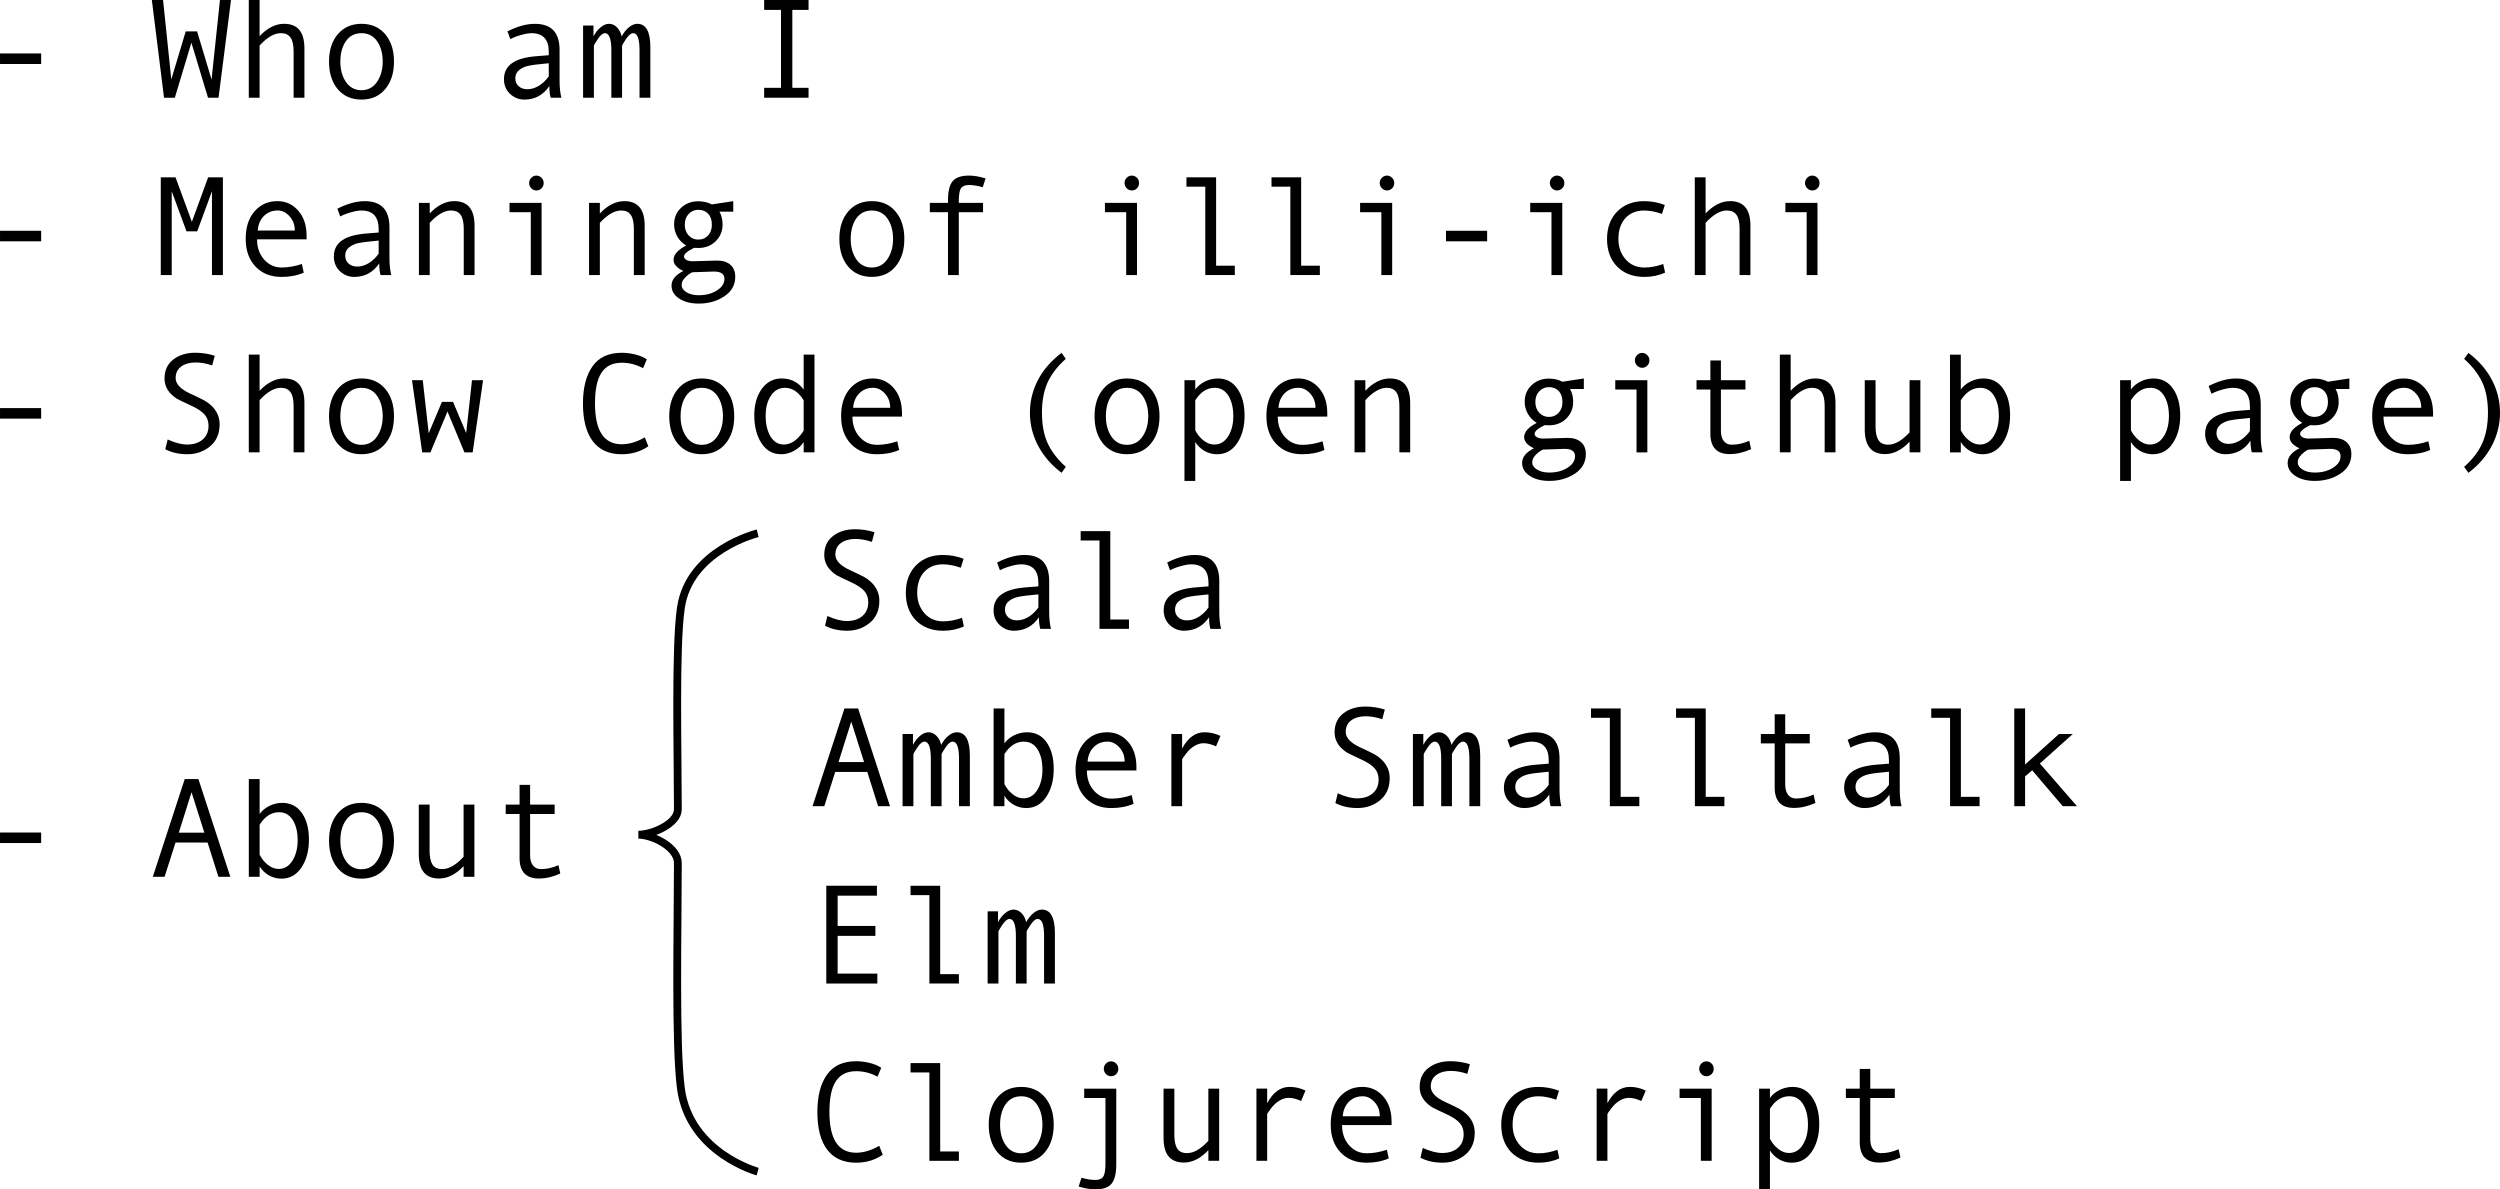<?xml version="1.0" encoding="UTF-8" standalone="no"?>
<!-- Created with Inkscape (http://www.inkscape.org/) -->

<svg
   xmlns:dc="http://purl.org/dc/elements/1.1/"
   xmlns:cc="http://creativecommons.org/ns#"
   xmlns:rdf="http://www.w3.org/1999/02/22-rdf-syntax-ns#"
   xmlns:svg="http://www.w3.org/2000/svg"
   xmlns="http://www.w3.org/2000/svg"
   xmlns:sodipodi="http://sodipodi.sourceforge.net/DTD/sodipodi-0.dtd"
   xmlns:inkscape="http://www.inkscape.org/namespaces/inkscape"
   width="176.235"
   height="83.843"
   viewBox="0 0 176.235 83.843"
   id="svg10841"
   version="1.1"
   inkscape:version="0.48.2 r9819"
   sodipodi:docname="menu.svg">
  <defs
     id="defs10843" />
  <sodipodi:namedview
     id="base"
     pagecolor="#ffffff"
     bordercolor="#666666"
     borderopacity="1.0"
     inkscape:pageopacity="0.0"
     inkscape:pageshadow="2"
     inkscape:zoom="3.2843158"
     inkscape:cx="52.289376"
     inkscape:cy="48.79174"
     inkscape:document-units="px"
     inkscape:current-layer="layer1"
     showgrid="false"
     inkscape:window-width="1213"
     inkscape:window-height="714"
     inkscape:window-x="99"
     inkscape:window-y="75"
     inkscape:window-maximized="0"
     fit-margin-top="0"
     fit-margin-left="0"
     fit-margin-right="0"
     fit-margin-bottom="0">
    <inkscape:grid
       type="xygrid"
       id="grid10869"
       empspacing="5"
       visible="true"
       enabled="true"
       snapvisiblegridlinesonly="true" />
  </sodipodi:namedview>
  <g
     inkscape:label="Layer 1"
     inkscape:groupmode="layer"
     id="layer1"
     transform="translate(-1.314,5.839)">
    <path
       inkscape:connector-curvature="0"
       id="path12122"
       style="font-size:10px;font-style:normal;font-variant:normal;font-weight:normal;font-stretch:normal;line-height:125%;letter-spacing:0px;word-spacing:0px;fill:#000000;fill-opacity:1;stroke:none;font-family:Andale Mono;-inkscape-font-specification:Andale Mono"
       d="m 4.215,-1.328 -2.9,0 0,-0.742 2.9,0 0,0.742" />
    <path
       inkscape:connector-curvature="0"
       id="path12124"
       style="font-size:10px;font-style:normal;font-variant:normal;font-weight:normal;font-stretch:normal;line-height:125%;letter-spacing:0px;word-spacing:0px;fill:#000000;fill-opacity:1;stroke:none;font-family:Andale Mono;-inkscape-font-specification:Andale Mono"
       d="m 17.599,-5.839 -0.879,6.89 -0.742,0 -1.172,-3.882 -1.167,3.882 -0.762,0 -0.859,-6.89 0.791,0 0.581,5.601 1.016,-3.389 0.801,0 1.021,3.398 0.591,-5.61 0.781,0" />
    <path
       inkscape:connector-curvature="0"
       id="path12126"
       style="font-size:10px;font-style:normal;font-variant:normal;font-weight:normal;font-stretch:normal;line-height:125%;letter-spacing:0px;word-spacing:0px;fill:#000000;fill-opacity:1;stroke:none;font-family:Andale Mono;-inkscape-font-specification:Andale Mono"
       d="m 22.774,1.05 -0.762,0 0,-3.262 c -4e-6,-0.452 -0.073,-0.78 -0.22,-0.981 -0.143,-0.205 -0.369,-0.308 -0.679,-0.308 -0.465,4.6e-6 -0.965,0.29 -1.499,0.869 l 0,3.682 -0.762,0 0,-6.89 0.762,0 0,2.549 c 0.547,-0.579 1.123,-0.869 1.729,-0.869 0.954,5.2e-6 1.431,0.576 1.431,1.729 l 0,3.481" />
    <path
       inkscape:connector-curvature="0"
       id="path12128"
       style="font-size:10px;font-style:normal;font-variant:normal;font-weight:normal;font-stretch:normal;line-height:125%;letter-spacing:0px;word-spacing:0px;fill:#000000;fill-opacity:1;stroke:none;font-family:Andale Mono;-inkscape-font-specification:Andale Mono"
       d="m 26.798,-4.16 c 0.7,5.2e-6 1.257,0.244 1.67,0.732 0.413,0.488 0.62,1.131 0.62,1.929 -6e-6,0.804 -0.207,1.452 -0.62,1.943 -0.413,0.492 -0.97,0.737 -1.67,0.737 -0.703,-1e-7 -1.261,-0.244 -1.675,-0.732 -0.41,-0.492 -0.615,-1.141 -0.615,-1.948 0,-0.801 0.207,-1.444 0.62,-1.929 0.413,-0.488 0.97,-0.732 1.67,-0.732 m 0,4.678 c 0.462,5.4e-7 0.827,-0.195 1.094,-0.586 0.267,-0.391 0.4,-0.864 0.4,-1.421 -4e-6,-0.586 -0.132,-1.068 -0.396,-1.445 -0.264,-0.378 -0.63,-0.566 -1.099,-0.566 -0.472,4.6e-6 -0.838,0.187 -1.099,0.562 -0.26,0.371 -0.391,0.854 -0.391,1.45 -2e-6,0.566 0.132,1.043 0.396,1.431 0.264,0.384 0.628,0.576 1.094,0.576" />
    <path
       inkscape:connector-curvature="0"
       id="path12130"
       style="font-size:10px;font-style:normal;font-variant:normal;font-weight:normal;font-stretch:normal;line-height:125%;letter-spacing:0px;word-spacing:0px;fill:#000000;fill-opacity:1;stroke:none;font-family:Andale Mono;-inkscape-font-specification:Andale Mono"
       d="m 40.89,1.05 -0.757,0 c -0.062,-0.205 -0.093,-0.479 -0.093,-0.82 -0.433,0.635 -1.022,0.952 -1.768,0.952 -0.378,-1e-7 -0.711,-0.133 -1.001,-0.4 -0.286,-0.27 -0.43,-0.617 -0.43,-1.04 -10e-7,-0.251 0.05,-0.472 0.151,-0.664 0.101,-0.192 0.249,-0.353 0.444,-0.483 0.195,-0.133 0.433,-0.238 0.713,-0.312 0.28,-0.078 0.612,-0.132 0.996,-0.161 l 0.854,-0.068 0,-0.244 c -5e-6,-0.872 -0.407,-1.309 -1.221,-1.309 -0.192,4.6e-6 -0.436,0.042 -0.732,0.127 -0.293,0.081 -0.545,0.179 -0.757,0.293 l -0.2,-0.547 c 0.693,-0.355 1.338,-0.532 1.934,-0.532 1.159,5.2e-6 1.738,0.614 1.738,1.841 l 0,2.187 c -5e-6,0.443 0.042,0.837 0.127,1.182 m -0.889,-1.509 0,-0.923 c -0.687,0.062 -1.159,0.12 -1.416,0.176 -0.254,0.052 -0.475,0.151 -0.664,0.298 -0.186,0.146 -0.278,0.345 -0.278,0.596 -2e-6,0.228 0.08,0.412 0.239,0.552 0.16,0.14 0.363,0.21 0.61,0.21 0.27,6e-7 0.539,-0.08 0.806,-0.239 0.267,-0.163 0.501,-0.386 0.703,-0.669" />
    <path
       inkscape:connector-curvature="0"
       id="path12132"
       style="font-size:10px;font-style:normal;font-variant:normal;font-weight:normal;font-stretch:normal;line-height:125%;letter-spacing:0px;word-spacing:0px;fill:#000000;fill-opacity:1;stroke:none;font-family:Andale Mono;-inkscape-font-specification:Andale Mono"
       d="m 47.159,1.05 -0.762,0 0,-3.34 c -5e-6,-0.807 -0.15,-1.211 -0.449,-1.211 -0.153,4.6e-6 -0.322,0.14 -0.508,0.42 -0.182,0.277 -0.273,0.43 -0.273,0.459 l 0,3.672 -0.757,0 0,-3.34 c -2e-6,-0.807 -0.151,-1.211 -0.454,-1.211 -0.15,4.6e-6 -0.317,0.14 -0.503,0.42 -0.182,0.277 -0.273,0.43 -0.273,0.459 l 0,3.672 -0.762,0 0,-5.088 0.732,0 0,0.767 c 0.143,-0.27 0.312,-0.485 0.508,-0.645 0.199,-0.163 0.396,-0.244 0.591,-0.244 0.205,5.2e-6 0.389,0.081 0.552,0.244 0.163,0.16 0.275,0.374 0.337,0.645 0.143,-0.27 0.314,-0.485 0.513,-0.645 0.199,-0.163 0.394,-0.244 0.586,-0.244 0.615,5.2e-6 0.923,0.55 0.923,1.65 l 0,3.56" />
    <path
       inkscape:connector-curvature="0"
       id="path12134"
       style="font-size:10px;font-style:normal;font-variant:normal;font-weight:normal;font-stretch:normal;line-height:125%;letter-spacing:0px;word-spacing:0px;fill:#000000;fill-opacity:1;stroke:none;font-family:Andale Mono;-inkscape-font-specification:Andale Mono"
       d="m 58.312,1.05 -3.13,0 0,-0.698 1.187,0 0,-5.493 -1.187,0 0,-0.698 3.13,0 0,0.698 -1.143,0 0,5.493 1.143,0 0,0.698" />
    <path
       inkscape:connector-curvature="0"
       id="path12136"
       style="font-size:10px;font-style:normal;font-variant:normal;font-weight:normal;font-stretch:normal;line-height:125%;letter-spacing:0px;word-spacing:0px;fill:#000000;fill-opacity:1;stroke:none;font-family:Andale Mono;-inkscape-font-specification:Andale Mono"
       d="m 4.215,11.172 -2.9,0 0,-0.742 2.9,0 0,0.742" />
    <path
       inkscape:connector-curvature="0"
       id="path12138"
       style="font-size:10px;font-style:normal;font-variant:normal;font-weight:normal;font-stretch:normal;line-height:125%;letter-spacing:0px;word-spacing:0px;fill:#000000;fill-opacity:1;stroke:none;font-family:Andale Mono;-inkscape-font-specification:Andale Mono"
       d="m 17.027,13.55 -0.771,0 0,-5.908 -1.04,2.827 -0.757,0 -1.04,-2.827 0,5.908 -0.771,0 0,-6.89 1.04,0 1.152,3.14 1.147,-3.14 1.04,0 0,6.89" />
    <path
       inkscape:connector-curvature="0"
       id="path12140"
       style="font-size:10px;font-style:normal;font-variant:normal;font-weight:normal;font-stretch:normal;line-height:125%;letter-spacing:0px;word-spacing:0px;fill:#000000;fill-opacity:1;stroke:none;font-family:Andale Mono;-inkscape-font-specification:Andale Mono"
       d="m 22.926,11.031 -3.491,0 c -10e-7,0.576 0.166,1.051 0.498,1.426 0.335,0.374 0.745,0.562 1.23,0.562 0.462,0 0.939,-0.083 1.431,-0.249 l 0.132,0.61 c -0.449,0.202 -0.973,0.303 -1.572,0.303 -0.755,0 -1.364,-0.243 -1.826,-0.728 -0.462,-0.485 -0.693,-1.139 -0.693,-1.963 -1e-6,-0.807 0.207,-1.45 0.62,-1.929 0.417,-0.482 0.954,-0.723 1.611,-0.723 0.586,5.2e-6 1.076,0.223 1.47,0.669 0.394,0.446 0.591,1.04 0.591,1.782 l 0,0.239 m -0.83,-0.62 c -4e-6,-0.397 -0.124,-0.731 -0.371,-1.001 -0.247,-0.273 -0.524,-0.41 -0.83,-0.41 -0.394,4.6e-6 -0.721,0.13 -0.981,0.391 -0.257,0.26 -0.4,0.601 -0.43,1.021 l 2.612,0" />
    <path
       inkscape:connector-curvature="0"
       id="path12142"
       style="font-size:10px;font-style:normal;font-variant:normal;font-weight:normal;font-stretch:normal;line-height:125%;letter-spacing:0px;word-spacing:0px;fill:#000000;fill-opacity:1;stroke:none;font-family:Andale Mono;-inkscape-font-specification:Andale Mono"
       d="m 28.898,13.55 -0.757,0 c -0.062,-0.205 -0.093,-0.479 -0.093,-0.82 -0.433,0.635 -1.022,0.952 -1.768,0.952 -0.378,0 -0.711,-0.133 -1.001,-0.4 -0.286,-0.27 -0.43,-0.617 -0.43,-1.04 -1e-6,-0.251 0.05,-0.472 0.151,-0.664 0.101,-0.192 0.249,-0.353 0.444,-0.483 0.195,-0.133 0.433,-0.238 0.713,-0.312 0.28,-0.078 0.612,-0.132 0.996,-0.161 l 0.854,-0.068 0,-0.244 c -4e-6,-0.872 -0.407,-1.309 -1.221,-1.309 -0.192,4.6e-6 -0.436,0.042 -0.732,0.127 -0.293,0.081 -0.545,0.179 -0.757,0.293 l -0.2,-0.547 c 0.693,-0.355 1.338,-0.532 1.934,-0.532 1.159,5.2e-6 1.738,0.614 1.738,1.841 l 0,2.188 c -5e-6,0.443 0.042,0.837 0.127,1.182 m -0.889,-1.509 0,-0.923 c -0.687,0.062 -1.159,0.12 -1.416,0.176 -0.254,0.052 -0.475,0.151 -0.664,0.298 -0.186,0.146 -0.278,0.345 -0.278,0.596 -2e-6,0.228 0.08,0.412 0.239,0.552 0.16,0.14 0.363,0.21 0.61,0.21 0.27,10e-7 0.539,-0.08 0.806,-0.239 0.267,-0.163 0.501,-0.386 0.703,-0.669" />
    <path
       inkscape:connector-curvature="0"
       id="path12144"
       style="font-size:10px;font-style:normal;font-variant:normal;font-weight:normal;font-stretch:normal;line-height:125%;letter-spacing:0px;word-spacing:0px;fill:#000000;fill-opacity:1;stroke:none;font-family:Andale Mono;-inkscape-font-specification:Andale Mono"
       d="m 34.767,13.55 -0.762,0 0,-3.262 c -4e-6,-0.452 -0.073,-0.78 -0.22,-0.981 -0.143,-0.205 -0.369,-0.308 -0.679,-0.308 -0.465,4.6e-6 -0.965,0.29 -1.499,0.869 l 0,3.682 -0.762,0 0,-5.088 0.762,0 0,0.747 c 0.547,-0.579 1.123,-0.869 1.729,-0.869 0.954,5.2e-6 1.431,0.576 1.431,1.729 l 0,3.481" />
    <path
       inkscape:connector-curvature="0"
       id="path12146"
       style="font-size:10px;font-style:normal;font-variant:normal;font-weight:normal;font-stretch:normal;line-height:125%;letter-spacing:0px;word-spacing:0px;fill:#000000;fill-opacity:1;stroke:none;font-family:Andale Mono;-inkscape-font-specification:Andale Mono"
       d="m 39.122,6.539 c 0.143,7.1e-6 0.265,0.052 0.366,0.156 0.101,0.101 0.151,0.223 0.151,0.366 -3e-6,0.15 -0.05,0.275 -0.151,0.376 -0.098,0.101 -0.22,0.151 -0.366,0.151 -0.133,6e-6 -0.252,-0.052 -0.356,-0.156 -0.101,-0.107 -0.151,-0.231 -0.151,-0.371 -3e-6,-0.14 0.05,-0.262 0.151,-0.366 0.104,-0.104 0.223,-0.156 0.356,-0.156 m 0.371,7.012 -0.762,0 0,-4.429 -1.499,0 0,-0.659 2.261,0 0,5.088" />
    <path
       inkscape:connector-curvature="0"
       id="path12148"
       style="font-size:10px;font-style:normal;font-variant:normal;font-weight:normal;font-stretch:normal;line-height:125%;letter-spacing:0px;word-spacing:0px;fill:#000000;fill-opacity:1;stroke:none;font-family:Andale Mono;-inkscape-font-specification:Andale Mono"
       d="m 46.759,13.55 -0.762,0 0,-3.262 C 45.997,9.836 45.924,9.509 45.777,9.307 45.634,9.102 45.408,9 45.099,9 c -0.465,4.6e-6 -0.965,0.29 -1.499,0.869 l 0,3.682 -0.762,0 0,-5.088 0.762,0 0,0.747 c 0.547,-0.579 1.123,-0.869 1.729,-0.869 0.954,5.2e-6 1.431,0.576 1.431,1.729 l 0,3.481" />
    <path
       inkscape:connector-curvature="0"
       id="path12150"
       style="font-size:10px;font-style:normal;font-variant:normal;font-weight:normal;font-stretch:normal;line-height:125%;letter-spacing:0px;word-spacing:0px;fill:#000000;fill-opacity:1;stroke:none;font-family:Andale Mono;-inkscape-font-specification:Andale Mono"
       d="m 50.245,11.631 c -0.475,0.231 -0.713,0.435 -0.713,0.61 -2e-6,0.094 0.054,0.174 0.161,0.239 0.111,0.065 0.26,0.098 0.449,0.098 l 1.714,-0.049 c 0.407,2e-6 0.723,0.099 0.947,0.298 0.228,0.199 0.342,0.48 0.342,0.845 -6e-6,0.576 -0.257,1.035 -0.771,1.377 -0.514,0.342 -1.115,0.513 -1.802,0.513 -0.563,-2e-6 -1.024,-0.119 -1.382,-0.356 -0.358,-0.234 -0.537,-0.539 -0.537,-0.913 -10e-7,-0.407 0.277,-0.75 0.83,-1.03 -0.459,-0.215 -0.688,-0.479 -0.688,-0.791 -10e-7,-0.358 0.296,-0.692 0.889,-1.001 -0.273,-0.166 -0.483,-0.381 -0.63,-0.645 -0.146,-0.264 -0.22,-0.542 -0.22,-0.835 -10e-7,-0.479 0.163,-0.871 0.488,-1.177 0.326,-0.309 0.732,-0.464 1.221,-0.464 0.352,5.2e-6 0.669,0.073 0.952,0.22 l 1.509,-0.229 0,0.742 -0.972,0 c 0.146,0.257 0.22,0.56 0.22,0.908 -4e-6,0.462 -0.161,0.853 -0.483,1.172 -0.322,0.319 -0.731,0.479 -1.226,0.479 -0.104,2e-6 -0.203,-0.003 -0.298,-0.01 m 0.298,-0.581 c 0.28,3e-6 0.508,-0.096 0.684,-0.288 0.179,-0.195 0.269,-0.449 0.269,-0.762 -4e-6,-0.329 -0.086,-0.586 -0.259,-0.771 -0.173,-0.186 -0.404,-0.278 -0.693,-0.278 -0.27,4.6e-6 -0.498,0.098 -0.684,0.293 -0.182,0.192 -0.273,0.444 -0.273,0.757 -10e-7,0.306 0.091,0.558 0.273,0.757 0.186,0.195 0.413,0.293 0.684,0.293 m 0.029,3.921 c 0.501,-2e-6 0.928,-0.112 1.279,-0.337 0.355,-0.221 0.532,-0.496 0.532,-0.825 -5e-6,-0.339 -0.251,-0.508 -0.752,-0.508 -0.166,0 -0.452,0.01 -0.859,0.029 -0.257,0.013 -0.459,0.02 -0.605,0.02 -0.072,0 -0.184,0.059 -0.337,0.176 -0.15,0.117 -0.265,0.234 -0.347,0.352 -0.078,0.12 -0.117,0.244 -0.117,0.371 -2e-6,0.199 0.111,0.368 0.332,0.508 0.221,0.143 0.513,0.215 0.874,0.215" />
    <path
       inkscape:connector-curvature="0"
       id="path12152"
       style="font-size:10px;font-style:normal;font-variant:normal;font-weight:normal;font-stretch:normal;line-height:125%;letter-spacing:0px;word-spacing:0px;fill:#000000;fill-opacity:1;stroke:none;font-family:Andale Mono;-inkscape-font-specification:Andale Mono"
       d="m 62.774,8.34 c 0.7,5.2e-6 1.257,0.244 1.67,0.732 0.413,0.488 0.62,1.131 0.62,1.929 -5e-6,0.804 -0.207,1.452 -0.62,1.943 -0.413,0.492 -0.97,0.737 -1.67,0.737 -0.703,0 -1.261,-0.244 -1.675,-0.732 -0.41,-0.492 -0.615,-1.141 -0.615,-1.948 -10e-7,-0.801 0.207,-1.444 0.62,-1.929 0.413,-0.488 0.97,-0.732 1.67,-0.732 m 0,4.678 c 0.462,0 0.827,-0.195 1.094,-0.586 0.267,-0.391 0.4,-0.864 0.4,-1.421 -5e-6,-0.586 -0.132,-1.068 -0.396,-1.445 C 63.609,9.188 63.243,9 62.774,9 c -0.472,4.6e-6 -0.838,0.187 -1.099,0.562 -0.26,0.371 -0.391,0.854 -0.391,1.45 -10e-7,0.566 0.132,1.043 0.396,1.431 0.264,0.384 0.628,0.576 1.094,0.576" />
    <path
       inkscape:connector-curvature="0"
       id="path12154"
       style="font-size:10px;font-style:normal;font-variant:normal;font-weight:normal;font-stretch:normal;line-height:125%;letter-spacing:0px;word-spacing:0px;fill:#000000;fill-opacity:1;stroke:none;font-family:Andale Mono;-inkscape-font-specification:Andale Mono"
       d="M 70.792,6.739 70.592,7.359 c -0.361,-0.104 -0.685,-0.156 -0.972,-0.156 -0.273,6.4e-6 -0.462,0.078 -0.566,0.234 -0.101,0.153 -0.151,0.464 -0.151,0.933 l 0,0.093 1.709,0 0,0.659 -1.709,0 0,4.429 -0.762,0 0,-4.429 -1.279,0 0,-0.659 1.279,0 0,-0.171 c -2e-6,-0.648 0.111,-1.102 0.332,-1.362 0.221,-0.26 0.604,-0.391 1.147,-0.391 0.352,7.1e-6 0.742,0.067 1.172,0.2" />
    <path
       inkscape:connector-curvature="0"
       id="path12156"
       style="font-size:10px;font-style:normal;font-variant:normal;font-weight:normal;font-stretch:normal;line-height:125%;letter-spacing:0px;word-spacing:0px;fill:#000000;fill-opacity:1;stroke:none;font-family:Andale Mono;-inkscape-font-specification:Andale Mono"
       d="m 81.095,6.539 c 0.143,7.1e-6 0.265,0.052 0.366,0.156 0.101,0.101 0.151,0.223 0.151,0.366 -4e-6,0.15 -0.05,0.275 -0.151,0.376 -0.098,0.101 -0.22,0.151 -0.366,0.151 -0.133,6e-6 -0.252,-0.052 -0.356,-0.156 -0.101,-0.107 -0.151,-0.231 -0.151,-0.371 -3e-6,-0.14 0.05,-0.262 0.151,-0.366 0.104,-0.104 0.223,-0.156 0.356,-0.156 m 0.371,7.012 -0.762,0 0,-4.429 -1.499,0 0,-0.659 2.261,0 0,5.088" />
    <path
       inkscape:connector-curvature="0"
       id="path12158"
       style="font-size:10px;font-style:normal;font-variant:normal;font-weight:normal;font-stretch:normal;line-height:125%;letter-spacing:0px;word-spacing:0px;fill:#000000;fill-opacity:1;stroke:none;font-family:Andale Mono;-inkscape-font-specification:Andale Mono"
       d="m 88.36,13.55 -2.08,0 0,-6.23 -1.328,0 0,-0.659 2.09,0 0,6.23 1.318,0 0,0.659" />
    <path
       inkscape:connector-curvature="0"
       id="path12160"
       style="font-size:10px;font-style:normal;font-variant:normal;font-weight:normal;font-stretch:normal;line-height:125%;letter-spacing:0px;word-spacing:0px;fill:#000000;fill-opacity:1;stroke:none;font-family:Andale Mono;-inkscape-font-specification:Andale Mono"
       d="m 94.356,13.55 -2.08,0 0,-6.23 -1.328,0 0,-0.659 2.09,0 0,6.23 1.318,0 0,0.659" />
    <path
       inkscape:connector-curvature="0"
       id="path12162"
       style="font-size:10px;font-style:normal;font-variant:normal;font-weight:normal;font-stretch:normal;line-height:125%;letter-spacing:0px;word-spacing:0px;fill:#000000;fill-opacity:1;stroke:none;font-family:Andale Mono;-inkscape-font-specification:Andale Mono"
       d="m 99.083,6.539 c 0.143,7.1e-6 0.265,0.052 0.366,0.156 0.101,0.101 0.151,0.223 0.151,0.366 -4e-6,0.15 -0.05,0.275 -0.151,0.376 -0.098,0.101 -0.22,0.151 -0.366,0.151 -0.133,6e-6 -0.252,-0.052 -0.356,-0.156 -0.101,-0.107 -0.151,-0.231 -0.151,-0.371 -3e-6,-0.14 0.05,-0.262 0.151,-0.366 0.104,-0.104 0.223,-0.156 0.356,-0.156 m 0.371,7.012 -0.762,0 0,-4.429 -1.499,0 0,-0.659 2.261,0 0,5.088" />
    <path
       inkscape:connector-curvature="0"
       id="path12164"
       style="font-size:10px;font-style:normal;font-variant:normal;font-weight:normal;font-stretch:normal;line-height:125%;letter-spacing:0px;word-spacing:0px;fill:#000000;fill-opacity:1;stroke:none;font-family:Andale Mono;-inkscape-font-specification:Andale Mono"
       d="m 106.148,11.172 -2.9,0 0,-0.742 2.9,0 0,0.742" />
    <path
       inkscape:connector-curvature="0"
       id="path12166"
       style="font-size:10px;font-style:normal;font-variant:normal;font-weight:normal;font-stretch:normal;line-height:125%;letter-spacing:0px;word-spacing:0px;fill:#000000;fill-opacity:1;stroke:none;font-family:Andale Mono;-inkscape-font-specification:Andale Mono"
       d="m 111.075,6.539 c 0.143,7.1e-6 0.265,0.052 0.366,0.156 0.101,0.101 0.151,0.223 0.151,0.366 0,0.15 -0.051,0.275 -0.151,0.376 -0.098,0.101 -0.22,0.151 -0.366,0.151 -0.133,6e-6 -0.252,-0.052 -0.356,-0.156 -0.101,-0.107 -0.151,-0.231 -0.151,-0.371 0,-0.14 0.05,-0.262 0.151,-0.366 0.104,-0.104 0.223,-0.156 0.356,-0.156 m 0.371,7.012 -0.762,0 0,-4.429 -1.499,0 0,-0.659 2.261,0 0,5.088" />
    <path
       inkscape:connector-curvature="0"
       id="path12168"
       style="font-size:10px;font-style:normal;font-variant:normal;font-weight:normal;font-stretch:normal;line-height:125%;letter-spacing:0px;word-spacing:0px;fill:#000000;fill-opacity:1;stroke:none;font-family:Andale Mono;-inkscape-font-specification:Andale Mono"
       d="m 118.692,13.379 c -0.443,0.202 -0.929,0.303 -1.46,0.303 -0.801,0 -1.44,-0.243 -1.919,-0.728 -0.475,-0.488 -0.713,-1.136 -0.713,-1.943 0,-0.807 0.239,-1.453 0.718,-1.938 0.482,-0.488 1.113,-0.732 1.895,-0.732 0.511,5.2e-6 0.998,0.09 1.46,0.269 l -0.2,0.63 c -0.462,-0.16 -0.879,-0.239 -1.25,-0.239 -0.56,4.6e-6 -1.004,0.181 -1.333,0.542 -0.326,0.361 -0.488,0.851 -0.488,1.47 0,0.566 0.169,1.043 0.508,1.431 0.339,0.384 0.78,0.576 1.323,0.576 0.43,0 0.872,-0.083 1.328,-0.249 l 0.132,0.61" />
    <path
       inkscape:connector-curvature="0"
       id="path12170"
       style="font-size:10px;font-style:normal;font-variant:normal;font-weight:normal;font-stretch:normal;line-height:125%;letter-spacing:0px;word-spacing:0px;fill:#000000;fill-opacity:1;stroke:none;font-family:Andale Mono;-inkscape-font-specification:Andale Mono"
       d="m 124.708,13.55 -0.762,0 0,-3.262 c -1e-5,-0.452 -0.073,-0.78 -0.22,-0.981 -0.143,-0.205 -0.369,-0.308 -0.679,-0.308 -0.466,4.6e-6 -0.965,0.29 -1.499,0.869 l 0,3.682 -0.762,0 0,-6.89 0.762,0 0,2.549 c 0.547,-0.579 1.123,-0.869 1.729,-0.869 0.954,5.2e-6 1.431,0.576 1.431,1.729 l 0,3.481" />
    <path
       inkscape:connector-curvature="0"
       id="path12172"
       style="font-size:10px;font-style:normal;font-variant:normal;font-weight:normal;font-stretch:normal;line-height:125%;letter-spacing:0px;word-spacing:0px;fill:#000000;fill-opacity:1;stroke:none;font-family:Andale Mono;-inkscape-font-specification:Andale Mono"
       d="m 129.064,6.539 c 0.143,7.1e-6 0.265,0.052 0.366,0.156 0.101,0.101 0.151,0.223 0.151,0.366 0,0.15 -0.051,0.275 -0.151,0.376 -0.098,0.101 -0.22,0.151 -0.366,0.151 -0.133,6e-6 -0.252,-0.052 -0.356,-0.156 -0.101,-0.107 -0.151,-0.231 -0.151,-0.371 0,-0.14 0.05,-0.262 0.151,-0.366 0.104,-0.104 0.223,-0.156 0.356,-0.156 m 0.371,7.012 -0.762,0 0,-4.429 -1.499,0 0,-0.659 2.261,0 0,5.088" />
    <path
       inkscape:connector-curvature="0"
       id="path12174"
       style="font-size:10px;font-style:normal;font-variant:normal;font-weight:normal;font-stretch:normal;line-height:125%;letter-spacing:0px;word-spacing:0px;fill:#000000;fill-opacity:1;stroke:none;font-family:Andale Mono;-inkscape-font-specification:Andale Mono"
       d="m 4.215,23.672 -2.9,0 0,-0.742 2.9,0 0,0.742" />
    <path
       inkscape:connector-curvature="0"
       id="path12176"
       style="font-size:10px;font-style:normal;font-variant:normal;font-weight:normal;font-stretch:normal;line-height:125%;letter-spacing:0px;word-spacing:0px;fill:#000000;fill-opacity:1;stroke:none;font-family:Andale Mono;-inkscape-font-specification:Andale Mono"
       d="m 16.275,19.922 c -0.41,-0.14 -0.799,-0.21 -1.167,-0.21 -0.417,6e-6 -0.757,0.096 -1.021,0.288 -0.26,0.189 -0.391,0.459 -0.391,0.811 -2e-6,0.417 0.343,0.783 1.03,1.099 0.508,0.234 0.843,0.397 1.006,0.488 0.166,0.091 0.334,0.216 0.503,0.376 0.169,0.16 0.304,0.348 0.405,0.566 0.104,0.215 0.156,0.457 0.156,0.728 -5e-6,0.671 -0.226,1.191 -0.679,1.562 -0.449,0.368 -0.98,0.552 -1.592,0.552 -0.592,0 -1.112,-0.117 -1.558,-0.352 l 0.166,-0.688 c 0.524,0.238 0.981,0.356 1.372,0.356 0.456,10e-7 0.82,-0.117 1.094,-0.352 0.277,-0.238 0.415,-0.563 0.415,-0.977 -5e-6,-0.306 -0.09,-0.565 -0.269,-0.776 -0.179,-0.215 -0.509,-0.433 -0.991,-0.654 -0.495,-0.228 -0.815,-0.382 -0.962,-0.464 -0.143,-0.085 -0.286,-0.2 -0.43,-0.347 -0.143,-0.146 -0.254,-0.311 -0.332,-0.493 -0.078,-0.182 -0.117,-0.381 -0.117,-0.596 -2e-6,-0.57 0.205,-1.014 0.615,-1.333 0.41,-0.319 0.929,-0.479 1.558,-0.479 0.459,7e-6 0.915,0.07 1.367,0.21 l -0.181,0.684" />
    <path
       inkscape:connector-curvature="0"
       id="path12178"
       style="font-size:10px;font-style:normal;font-variant:normal;font-weight:normal;font-stretch:normal;line-height:125%;letter-spacing:0px;word-spacing:0px;fill:#000000;fill-opacity:1;stroke:none;font-family:Andale Mono;-inkscape-font-specification:Andale Mono"
       d="m 22.774,26.05 -0.762,0 0,-3.262 c -4e-6,-0.452 -0.073,-0.78 -0.22,-0.981 -0.143,-0.205 -0.369,-0.308 -0.679,-0.308 -0.465,5e-6 -0.965,0.29 -1.499,0.869 l 0,3.682 -0.762,0 0,-6.89 0.762,0 0,2.549 c 0.547,-0.579 1.123,-0.869 1.729,-0.869 0.954,6e-6 1.431,0.576 1.431,1.729 l 0,3.481" />
    <path
       inkscape:connector-curvature="0"
       id="path12180"
       style="font-size:10px;font-style:normal;font-variant:normal;font-weight:normal;font-stretch:normal;line-height:125%;letter-spacing:0px;word-spacing:0px;fill:#000000;fill-opacity:1;stroke:none;font-family:Andale Mono;-inkscape-font-specification:Andale Mono"
       d="m 26.798,20.84 c 0.7,6e-6 1.257,0.244 1.67,0.732 0.413,0.488 0.62,1.131 0.62,1.929 -6e-6,0.804 -0.207,1.452 -0.62,1.943 -0.413,0.492 -0.97,0.737 -1.67,0.737 -0.703,0 -1.261,-0.244 -1.675,-0.732 -0.41,-0.492 -0.615,-1.141 -0.615,-1.948 0,-0.801 0.207,-1.444 0.62,-1.929 0.413,-0.488 0.97,-0.732 1.67,-0.732 m 0,4.678 c 0.462,0 0.827,-0.195 1.094,-0.586 0.267,-0.391 0.4,-0.864 0.4,-1.421 -4e-6,-0.586 -0.132,-1.068 -0.396,-1.445 -0.264,-0.378 -0.63,-0.566 -1.099,-0.566 -0.472,5e-6 -0.838,0.187 -1.099,0.562 -0.26,0.371 -0.391,0.854 -0.391,1.45 -2e-6,0.566 0.132,1.043 0.396,1.431 0.264,0.384 0.628,0.576 1.094,0.576" />
    <path
       inkscape:connector-curvature="0"
       id="path12182"
       style="font-size:10px;font-style:normal;font-variant:normal;font-weight:normal;font-stretch:normal;line-height:125%;letter-spacing:0px;word-spacing:0px;fill:#000000;fill-opacity:1;stroke:none;font-family:Andale Mono;-inkscape-font-specification:Andale Mono"
       d="m 35.367,20.963 -0.732,5.088 -0.581,0 -1.196,-2.881 -1.201,2.881 -0.581,0 -0.718,-5.088 0.757,0 c 0.27,2.376 0.41,3.623 0.42,3.74 l 0.933,-2.212 0.781,0 0.928,2.197 0.41,-3.726 0.781,0" />
    <path
       inkscape:connector-curvature="0"
       id="path12184"
       style="font-size:10px;font-style:normal;font-variant:normal;font-weight:normal;font-stretch:normal;line-height:125%;letter-spacing:0px;word-spacing:0px;fill:#000000;fill-opacity:1;stroke:none;font-family:Andale Mono;-inkscape-font-specification:Andale Mono"
       d="m 47.018,25.621 c -0.54,0.374 -1.167,0.562 -1.88,0.562 -0.892,0 -1.571,-0.306 -2.036,-0.918 -0.462,-0.612 -0.693,-1.497 -0.693,-2.656 -10e-7,-1.12 0.225,-1.995 0.674,-2.627 0.449,-0.635 1.134,-0.952 2.056,-0.952 0.332,7e-6 0.661,0.042 0.986,0.127 0.326,0.085 0.588,0.197 0.786,0.337 L 46.647,20.123 c -0.459,-0.26 -0.962,-0.391 -1.509,-0.391 -0.635,6e-6 -1.107,0.231 -1.416,0.693 -0.309,0.459 -0.464,1.187 -0.464,2.183 -10e-7,1.914 0.627,2.871 1.88,2.871 0.531,1e-6 1.074,-0.163 1.631,-0.488 l 0.249,0.63" />
    <path
       inkscape:connector-curvature="0"
       id="path12186"
       style="font-size:10px;font-style:normal;font-variant:normal;font-weight:normal;font-stretch:normal;line-height:125%;letter-spacing:0px;word-spacing:0px;fill:#000000;fill-opacity:1;stroke:none;font-family:Andale Mono;-inkscape-font-specification:Andale Mono"
       d="m 50.782,20.84 c 0.7,6e-6 1.257,0.244 1.67,0.732 0.413,0.488 0.62,1.131 0.62,1.929 -6e-6,0.804 -0.207,1.452 -0.62,1.943 -0.413,0.492 -0.97,0.737 -1.67,0.737 -0.703,0 -1.261,-0.244 -1.675,-0.732 -0.41,-0.492 -0.615,-1.141 -0.615,-1.948 0,-0.801 0.207,-1.444 0.62,-1.929 0.413,-0.488 0.97,-0.732 1.67,-0.732 m 0,4.678 c 0.462,0 0.827,-0.195 1.094,-0.586 0.267,-0.391 0.4,-0.864 0.4,-1.421 -4e-6,-0.586 -0.132,-1.068 -0.396,-1.445 -0.264,-0.378 -0.63,-0.566 -1.099,-0.566 -0.472,5e-6 -0.838,0.187 -1.099,0.562 -0.26,0.371 -0.391,0.854 -0.391,1.45 -2e-6,0.566 0.132,1.043 0.396,1.431 0.264,0.384 0.628,0.576 1.094,0.576" />
    <path
       inkscape:connector-curvature="0"
       id="path12188"
       style="font-size:10px;font-style:normal;font-variant:normal;font-weight:normal;font-stretch:normal;line-height:125%;letter-spacing:0px;word-spacing:0px;fill:#000000;fill-opacity:1;stroke:none;font-family:Andale Mono;-inkscape-font-specification:Andale Mono"
       d="m 58.731,26.05 -0.762,0 0,-0.732 c -0.156,0.251 -0.381,0.457 -0.674,0.62 -0.29,0.163 -0.596,0.244 -0.918,0.244 -0.583,0 -1.043,-0.259 -1.382,-0.776 -0.339,-0.521 -0.508,-1.18 -0.508,-1.978 -10e-7,-0.745 0.176,-1.362 0.527,-1.851 0.355,-0.492 0.824,-0.737 1.406,-0.737 0.641,6e-6 1.157,0.26 1.548,0.781 l 0,-2.461 0.762,0 0,6.89 m -0.762,-1.558 0,-2.114 c -0.365,-0.586 -0.804,-0.879 -1.318,-0.879 -0.42,5e-6 -0.752,0.187 -0.996,0.562 -0.244,0.371 -0.366,0.841 -0.366,1.411 -10e-7,0.586 0.114,1.071 0.342,1.455 0.231,0.381 0.547,0.571 0.947,0.571 0.192,10e-7 0.386,-0.052 0.581,-0.156 0.195,-0.104 0.379,-0.26 0.552,-0.469 0.173,-0.208 0.259,-0.335 0.259,-0.381" />
    <path
       inkscape:connector-curvature="0"
       id="path12190"
       style="font-size:10px;font-style:normal;font-variant:normal;font-weight:normal;font-stretch:normal;line-height:125%;letter-spacing:0px;word-spacing:0px;fill:#000000;fill-opacity:1;stroke:none;font-family:Andale Mono;-inkscape-font-specification:Andale Mono"
       d="m 64.898,23.531 -3.491,0 c -2e-6,0.576 0.166,1.051 0.498,1.426 0.335,0.374 0.745,0.562 1.23,0.562 0.462,0 0.939,-0.083 1.431,-0.249 l 0.132,0.61 c -0.449,0.202 -0.973,0.303 -1.572,0.303 -0.755,0 -1.364,-0.243 -1.826,-0.728 -0.462,-0.485 -0.693,-1.139 -0.693,-1.963 -10e-7,-0.807 0.207,-1.45 0.62,-1.929 0.417,-0.482 0.954,-0.723 1.611,-0.723 0.586,6e-6 1.076,0.223 1.47,0.669 0.394,0.446 0.591,1.04 0.591,1.782 l 0,0.239 m -0.83,-0.62 c -4e-6,-0.397 -0.124,-0.731 -0.371,-1.001 -0.247,-0.273 -0.524,-0.41 -0.83,-0.41 -0.394,5e-6 -0.721,0.13 -0.981,0.391 -0.257,0.26 -0.4,0.601 -0.43,1.021 l 2.612,0" />
    <path
       inkscape:connector-curvature="0"
       id="path12192"
       style="font-size:10px;font-style:normal;font-variant:normal;font-weight:normal;font-stretch:normal;line-height:125%;letter-spacing:0px;word-spacing:0px;fill:#000000;fill-opacity:1;stroke:none;font-family:Andale Mono;-inkscape-font-specification:Andale Mono"
       d="m 76.446,27.071 -0.298,0.42 c -0.726,-0.55 -1.279,-1.19 -1.66,-1.919 -0.381,-0.729 -0.571,-1.499 -0.571,-2.31 -2e-6,-0.817 0.189,-1.587 0.566,-2.31 0.378,-0.726 0.933,-1.364 1.665,-1.914 l 0.298,0.42 c -0.596,0.534 -1.025,1.094 -1.289,1.68 -0.26,0.583 -0.391,1.287 -0.391,2.114 -3e-6,0.856 0.135,1.577 0.405,2.163 0.273,0.583 0.698,1.134 1.274,1.655" />
    <path
       inkscape:connector-curvature="0"
       id="path12194"
       style="font-size:10px;font-style:normal;font-variant:normal;font-weight:normal;font-stretch:normal;line-height:125%;letter-spacing:0px;word-spacing:0px;fill:#000000;fill-opacity:1;stroke:none;font-family:Andale Mono;-inkscape-font-specification:Andale Mono"
       d="m 80.763,20.84 c 0.7,6e-6 1.257,0.244 1.67,0.732 0.413,0.488 0.62,1.131 0.62,1.929 -5e-6,0.804 -0.207,1.452 -0.62,1.943 -0.413,0.492 -0.97,0.737 -1.67,0.737 -0.703,0 -1.261,-0.244 -1.675,-0.732 -0.41,-0.492 -0.615,-1.141 -0.615,-1.948 -10e-7,-0.801 0.207,-1.444 0.62,-1.929 0.413,-0.488 0.97,-0.732 1.67,-0.732 m 0,4.678 c 0.462,0 0.827,-0.195 1.094,-0.586 0.267,-0.391 0.4,-0.864 0.4,-1.421 -5e-6,-0.586 -0.132,-1.068 -0.396,-1.445 -0.264,-0.378 -0.63,-0.566 -1.099,-0.566 -0.472,5e-6 -0.838,0.187 -1.099,0.562 -0.26,0.371 -0.391,0.854 -0.391,1.45 -10e-7,0.566 0.132,1.043 0.396,1.431 0.264,0.384 0.628,0.576 1.094,0.576" />
    <path
       inkscape:connector-curvature="0"
       id="path12196"
       style="font-size:10px;font-style:normal;font-variant:normal;font-weight:normal;font-stretch:normal;line-height:125%;letter-spacing:0px;word-spacing:0px;fill:#000000;fill-opacity:1;stroke:none;font-family:Andale Mono;-inkscape-font-specification:Andale Mono"
       d="m 85.572,21.622 c 0.169,-0.234 0.397,-0.423 0.684,-0.566 0.29,-0.143 0.594,-0.215 0.913,-0.215 0.586,6e-6 1.045,0.243 1.377,0.728 0.335,0.482 0.503,1.11 0.503,1.885 -5e-6,0.781 -0.176,1.432 -0.527,1.953 -0.348,0.518 -0.819,0.776 -1.411,0.776 -0.316,0 -0.612,-0.078 -0.889,-0.234 -0.273,-0.16 -0.49,-0.369 -0.649,-0.63 l 0,2.744 -0.762,0 0,-7.1 0.762,0 0,0.659 m 0,0.757 0,2.114 c 0.143,0.286 0.337,0.526 0.581,0.718 0.244,0.192 0.496,0.288 0.757,0.288 0.41,10e-7 0.736,-0.192 0.977,-0.576 0.244,-0.384 0.366,-0.861 0.366,-1.431 -5e-6,-0.586 -0.116,-1.064 -0.347,-1.436 -0.231,-0.371 -0.553,-0.557 -0.967,-0.557 -0.537,5e-6 -0.993,0.293 -1.367,0.879" />
    <path
       inkscape:connector-curvature="0"
       id="path12198"
       style="font-size:10px;font-style:normal;font-variant:normal;font-weight:normal;font-stretch:normal;line-height:125%;letter-spacing:0px;word-spacing:0px;fill:#000000;fill-opacity:1;stroke:none;font-family:Andale Mono;-inkscape-font-specification:Andale Mono"
       d="m 94.879,23.531 -3.491,0 c -1e-6,0.576 0.166,1.051 0.498,1.426 0.335,0.374 0.745,0.562 1.23,0.562 0.462,0 0.939,-0.083 1.431,-0.249 l 0.132,0.61 c -0.449,0.202 -0.973,0.303 -1.572,0.303 -0.755,0 -1.364,-0.243 -1.826,-0.728 -0.462,-0.485 -0.693,-1.139 -0.693,-1.963 -1e-6,-0.807 0.207,-1.45 0.62,-1.929 0.417,-0.482 0.954,-0.723 1.611,-0.723 0.586,6e-6 1.076,0.223 1.47,0.669 0.394,0.446 0.591,1.04 0.591,1.782 l 0,0.239 m -0.83,-0.62 c -4e-6,-0.397 -0.124,-0.731 -0.371,-1.001 -0.247,-0.273 -0.524,-0.41 -0.83,-0.41 -0.394,5e-6 -0.721,0.13 -0.981,0.391 -0.257,0.26 -0.4,0.601 -0.43,1.021 l 2.612,0" />
    <path
       inkscape:connector-curvature="0"
       id="path12200"
       style="font-size:10px;font-style:normal;font-variant:normal;font-weight:normal;font-stretch:normal;line-height:125%;letter-spacing:0px;word-spacing:0px;fill:#000000;fill-opacity:1;stroke:none;font-family:Andale Mono;-inkscape-font-specification:Andale Mono"
       d="m 100.724,26.05 -0.762,0 0,-3.262 c -4e-6,-0.452 -0.073,-0.78 -0.22,-0.981 -0.143,-0.205 -0.369,-0.308 -0.679,-0.308 -0.465,5e-6 -0.965,0.29 -1.499,0.869 l 0,3.682 -0.762,0 0,-5.088 0.762,0 0,0.747 c 0.547,-0.579 1.123,-0.869 1.729,-0.869 0.954,6e-6 1.431,0.576 1.431,1.729 l 0,3.481" />
    <path
       inkscape:connector-curvature="0"
       id="path12202"
       style="font-size:10px;font-style:normal;font-variant:normal;font-weight:normal;font-stretch:normal;line-height:125%;letter-spacing:0px;word-spacing:0px;fill:#000000;fill-opacity:1;stroke:none;font-family:Andale Mono;-inkscape-font-specification:Andale Mono"
       d="m 110.206,24.131 c -0.475,0.231 -0.713,0.435 -0.713,0.61 0,0.094 0.054,0.174 0.161,0.239 0.111,0.065 0.26,0.098 0.449,0.098 l 1.714,-0.049 c 0.407,2e-6 0.723,0.099 0.947,0.298 0.228,0.199 0.342,0.48 0.342,0.845 0,0.576 -0.257,1.035 -0.771,1.377 -0.514,0.342 -1.115,0.513 -1.802,0.513 -0.563,-2e-6 -1.024,-0.119 -1.382,-0.356 -0.358,-0.234 -0.537,-0.539 -0.537,-0.913 0,-0.407 0.277,-0.75 0.83,-1.03 -0.459,-0.215 -0.688,-0.479 -0.688,-0.791 -1e-5,-0.358 0.296,-0.692 0.889,-1.001 -0.273,-0.166 -0.483,-0.381 -0.63,-0.645 -0.146,-0.264 -0.22,-0.542 -0.22,-0.835 0,-0.479 0.163,-0.871 0.488,-1.177 0.326,-0.309 0.732,-0.464 1.221,-0.464 0.352,5e-6 0.669,0.073 0.952,0.22 l 1.509,-0.229 0,0.742 -0.972,0 c 0.146,0.257 0.22,0.56 0.22,0.908 -1e-5,0.462 -0.161,0.853 -0.483,1.172 -0.322,0.319 -0.731,0.479 -1.226,0.479 -0.104,2e-6 -0.203,-0.003 -0.298,-0.01 m 0.298,-0.581 c 0.28,3e-6 0.508,-0.096 0.684,-0.288 0.179,-0.195 0.269,-0.449 0.269,-0.762 0,-0.329 -0.086,-0.586 -0.259,-0.771 -0.173,-0.186 -0.404,-0.278 -0.693,-0.278 -0.27,5e-6 -0.498,0.098 -0.684,0.293 -0.182,0.192 -0.273,0.444 -0.273,0.757 0,0.306 0.091,0.558 0.273,0.757 0.186,0.195 0.413,0.293 0.684,0.293 m 0.029,3.921 c 0.501,-2e-6 0.928,-0.112 1.279,-0.337 0.355,-0.221 0.532,-0.496 0.532,-0.825 0,-0.339 -0.251,-0.508 -0.752,-0.508 -0.166,0 -0.452,0.01 -0.859,0.029 -0.257,0.013 -0.459,0.02 -0.605,0.02 -0.072,0 -0.184,0.059 -0.337,0.176 -0.15,0.117 -0.265,0.234 -0.347,0.352 -0.078,0.12 -0.117,0.244 -0.117,0.371 0,0.199 0.111,0.368 0.332,0.508 0.221,0.143 0.513,0.215 0.874,0.215" />
    <path
       inkscape:connector-curvature="0"
       id="path12204"
       style="font-size:10px;font-style:normal;font-variant:normal;font-weight:normal;font-stretch:normal;line-height:125%;letter-spacing:0px;word-spacing:0px;fill:#000000;fill-opacity:1;stroke:none;font-family:Andale Mono;-inkscape-font-specification:Andale Mono"
       d="m 117.071,19.039 c 0.143,7e-6 0.265,0.052 0.366,0.156 0.101,0.101 0.151,0.223 0.151,0.366 0,0.15 -0.051,0.275 -0.151,0.376 -0.098,0.101 -0.22,0.151 -0.366,0.151 -0.133,6e-6 -0.252,-0.052 -0.356,-0.156 -0.101,-0.107 -0.151,-0.231 -0.151,-0.371 0,-0.14 0.051,-0.262 0.151,-0.366 0.104,-0.104 0.223,-0.156 0.356,-0.156 m 0.371,7.012 -0.762,0 0,-4.429 -1.499,0 0,-0.659 2.261,0 0,5.088" />
    <path
       inkscape:connector-curvature="0"
       id="path12206"
       style="font-size:10px;font-style:normal;font-variant:normal;font-weight:normal;font-stretch:normal;line-height:125%;letter-spacing:0px;word-spacing:0px;fill:#000000;fill-opacity:1;stroke:none;font-family:Andale Mono;-inkscape-font-specification:Andale Mono"
       d="m 124.757,25.821 c -0.511,0.234 -1.014,0.352 -1.509,0.352 -0.908,-10e-7 -1.362,-0.48 -1.362,-1.44 l 0,-3.11 -0.977,0 0,-0.659 0.977,0 0,-1.392 0.742,0 0,1.392 1.729,0 0,0.659 -1.729,0 0,2.91 c -10e-6,0.309 0.068,0.55 0.205,0.723 0.137,0.169 0.322,0.254 0.557,0.254 0.417,1e-6 0.828,-0.093 1.235,-0.278 l 0.132,0.591" />
    <path
       inkscape:connector-curvature="0"
       id="path12208"
       style="font-size:10px;font-style:normal;font-variant:normal;font-weight:normal;font-stretch:normal;line-height:125%;letter-spacing:0px;word-spacing:0px;fill:#000000;fill-opacity:1;stroke:none;font-family:Andale Mono;-inkscape-font-specification:Andale Mono"
       d="m 130.704,26.05 -0.762,0 0,-3.262 c -1e-5,-0.452 -0.073,-0.78 -0.22,-0.981 -0.143,-0.205 -0.369,-0.308 -0.679,-0.308 -0.466,5e-6 -0.965,0.29 -1.499,0.869 l 0,3.682 -0.762,0 0,-6.89 0.762,0 0,2.549 c 0.547,-0.579 1.123,-0.869 1.729,-0.869 0.954,6e-6 1.431,0.576 1.431,1.729 l 0,3.481" />
    <path
       inkscape:connector-curvature="0"
       id="path12210"
       style="font-size:10px;font-style:normal;font-variant:normal;font-weight:normal;font-stretch:normal;line-height:125%;letter-spacing:0px;word-spacing:0px;fill:#000000;fill-opacity:1;stroke:none;font-family:Andale Mono;-inkscape-font-specification:Andale Mono"
       d="m 136.69,26.05 -0.762,0 0,-0.752 c -0.547,0.583 -1.123,0.874 -1.729,0.874 -0.954,-10e-7 -1.431,-0.578 -1.431,-1.733 l 0,-3.477 0.762,0 0,3.257 c -10e-6,0.433 0.068,0.757 0.205,0.972 0.137,0.212 0.368,0.317 0.693,0.317 0.466,1e-6 0.965,-0.29 1.499,-0.869 l 0,-3.677 0.762,0 0,5.088" />
    <path
       inkscape:connector-curvature="0"
       id="path12212"
       style="font-size:10px;font-style:normal;font-variant:normal;font-weight:normal;font-stretch:normal;line-height:125%;letter-spacing:0px;word-spacing:0px;fill:#000000;fill-opacity:1;stroke:none;font-family:Andale Mono;-inkscape-font-specification:Andale Mono"
       d="m 139.537,21.622 c 0.169,-0.234 0.397,-0.423 0.684,-0.566 0.29,-0.143 0.594,-0.215 0.913,-0.215 0.592,6e-6 1.053,0.238 1.382,0.713 0.332,0.475 0.498,1.1 0.498,1.875 -1e-5,0.785 -0.176,1.44 -0.527,1.968 -0.352,0.524 -0.822,0.786 -1.411,0.786 -0.316,0 -0.612,-0.078 -0.889,-0.234 -0.273,-0.16 -0.49,-0.369 -0.649,-0.63 l 0,0.732 -0.762,0 0,-6.89 0.762,0 0,2.461 m 0,0.757 0,2.114 c 0.143,0.286 0.337,0.526 0.581,0.718 0.244,0.192 0.496,0.288 0.757,0.288 0.41,10e-7 0.736,-0.195 0.977,-0.586 0.244,-0.391 0.366,-0.871 0.366,-1.44 -1e-5,-0.586 -0.116,-1.061 -0.347,-1.426 -0.231,-0.365 -0.553,-0.547 -0.967,-0.547 -0.537,5e-6 -0.993,0.293 -1.367,0.879" />
    <path
       inkscape:connector-curvature="0"
       id="path12214"
       style="font-size:10px;font-style:normal;font-variant:normal;font-weight:normal;font-stretch:normal;line-height:125%;letter-spacing:0px;word-spacing:0px;fill:#000000;fill-opacity:1;stroke:none;font-family:Andale Mono;-inkscape-font-specification:Andale Mono"
       d="m 151.529,21.622 c 0.169,-0.234 0.397,-0.423 0.684,-0.566 0.29,-0.143 0.594,-0.215 0.913,-0.215 0.586,6e-6 1.045,0.243 1.377,0.728 0.335,0.482 0.503,1.11 0.503,1.885 -1e-5,0.781 -0.176,1.432 -0.527,1.953 -0.348,0.518 -0.819,0.776 -1.411,0.776 -0.316,0 -0.612,-0.078 -0.889,-0.234 -0.273,-0.16 -0.49,-0.369 -0.649,-0.63 l 0,2.744 -0.762,0 0,-7.1 0.762,0 0,0.659 m 0,0.757 0,2.114 c 0.143,0.286 0.337,0.526 0.581,0.718 0.244,0.192 0.496,0.288 0.757,0.288 0.41,10e-7 0.736,-0.192 0.977,-0.576 0.244,-0.384 0.366,-0.861 0.366,-1.431 -1e-5,-0.586 -0.116,-1.064 -0.347,-1.436 -0.231,-0.371 -0.553,-0.557 -0.967,-0.557 -0.537,5e-6 -0.993,0.293 -1.367,0.879" />
    <path
       inkscape:connector-curvature="0"
       id="path12216"
       style="font-size:10px;font-style:normal;font-variant:normal;font-weight:normal;font-stretch:normal;line-height:125%;letter-spacing:0px;word-spacing:0px;fill:#000000;fill-opacity:1;stroke:none;font-family:Andale Mono;-inkscape-font-specification:Andale Mono"
       d="m 160.812,26.05 -0.757,0 c -0.062,-0.205 -0.093,-0.479 -0.093,-0.82 -0.433,0.635 -1.022,0.952 -1.768,0.952 -0.378,0 -0.711,-0.133 -1.001,-0.4 -0.286,-0.27 -0.43,-0.617 -0.43,-1.04 0,-0.251 0.05,-0.472 0.151,-0.664 0.101,-0.192 0.249,-0.353 0.444,-0.483 0.195,-0.133 0.433,-0.238 0.713,-0.312 0.28,-0.078 0.612,-0.132 0.996,-0.161 l 0.854,-0.068 0,-0.244 c -1e-5,-0.872 -0.407,-1.309 -1.221,-1.309 -0.192,5e-6 -0.436,0.042 -0.732,0.127 -0.293,0.081 -0.545,0.179 -0.757,0.293 l -0.2,-0.547 c 0.693,-0.355 1.338,-0.532 1.934,-0.532 1.159,6e-6 1.738,0.614 1.738,1.841 l 0,2.188 c -10e-6,0.443 0.042,0.837 0.127,1.182 m -0.889,-1.509 0,-0.923 c -0.687,0.062 -1.159,0.12 -1.416,0.176 -0.254,0.052 -0.475,0.151 -0.664,0.298 -0.186,0.146 -0.278,0.345 -0.278,0.596 0,0.228 0.08,0.412 0.239,0.552 0.16,0.14 0.363,0.21 0.61,0.21 0.27,10e-7 0.539,-0.08 0.806,-0.239 0.267,-0.163 0.501,-0.386 0.703,-0.669" />
    <path
       inkscape:connector-curvature="0"
       id="path12218"
       style="font-size:10px;font-style:normal;font-variant:normal;font-weight:normal;font-stretch:normal;line-height:125%;letter-spacing:0px;word-spacing:0px;fill:#000000;fill-opacity:1;stroke:none;font-family:Andale Mono;-inkscape-font-specification:Andale Mono"
       d="m 164.171,24.131 c -0.475,0.231 -0.713,0.435 -0.713,0.61 0,0.094 0.054,0.174 0.161,0.239 0.111,0.065 0.26,0.098 0.449,0.098 l 1.714,-0.049 c 0.407,2e-6 0.723,0.099 0.947,0.298 0.228,0.199 0.342,0.48 0.342,0.845 -1e-5,0.576 -0.257,1.035 -0.771,1.377 -0.514,0.342 -1.115,0.513 -1.802,0.513 -0.563,-2e-6 -1.024,-0.119 -1.382,-0.356 -0.358,-0.234 -0.537,-0.539 -0.537,-0.913 0,-0.407 0.277,-0.75 0.83,-1.03 -0.459,-0.215 -0.688,-0.479 -0.688,-0.791 0,-0.358 0.296,-0.692 0.889,-1.001 -0.273,-0.166 -0.483,-0.381 -0.63,-0.645 -0.146,-0.264 -0.22,-0.542 -0.22,-0.835 0,-0.479 0.163,-0.871 0.488,-1.177 0.326,-0.309 0.732,-0.464 1.221,-0.464 0.352,5e-6 0.669,0.073 0.952,0.22 l 1.509,-0.229 0,0.742 -0.972,0 c 0.146,0.257 0.22,0.56 0.22,0.908 0,0.462 -0.161,0.853 -0.483,1.172 -0.322,0.319 -0.731,0.479 -1.226,0.479 -0.104,2e-6 -0.203,-0.003 -0.298,-0.01 m 0.298,-0.581 c 0.28,3e-6 0.508,-0.096 0.684,-0.288 0.179,-0.195 0.269,-0.449 0.269,-0.762 0,-0.329 -0.086,-0.586 -0.259,-0.771 -0.173,-0.186 -0.404,-0.278 -0.693,-0.278 -0.27,5e-6 -0.498,0.098 -0.684,0.293 -0.182,0.192 -0.273,0.444 -0.273,0.757 0,0.306 0.091,0.558 0.273,0.757 0.186,0.195 0.413,0.293 0.684,0.293 m 0.029,3.921 c 0.501,-2e-6 0.928,-0.112 1.279,-0.337 0.355,-0.221 0.532,-0.496 0.532,-0.825 -1e-5,-0.339 -0.251,-0.508 -0.752,-0.508 -0.166,0 -0.452,0.01 -0.859,0.029 -0.257,0.013 -0.459,0.02 -0.605,0.02 -0.072,0 -0.184,0.059 -0.337,0.176 -0.15,0.117 -0.265,0.234 -0.347,0.352 -0.078,0.12 -0.117,0.244 -0.117,0.371 0,0.199 0.111,0.368 0.332,0.508 0.221,0.143 0.513,0.215 0.874,0.215" />
    <path
       inkscape:connector-curvature="0"
       id="path12220"
       style="font-size:10px;font-style:normal;font-variant:normal;font-weight:normal;font-stretch:normal;line-height:125%;letter-spacing:0px;word-spacing:0px;fill:#000000;fill-opacity:1;stroke:none;font-family:Andale Mono;-inkscape-font-specification:Andale Mono"
       d="m 172.828,23.531 -3.491,0 c 0,0.576 0.166,1.051 0.498,1.426 0.335,0.374 0.745,0.562 1.23,0.562 0.462,0 0.939,-0.083 1.431,-0.249 l 0.132,0.61 c -0.449,0.202 -0.973,0.303 -1.572,0.303 -0.755,0 -1.364,-0.243 -1.826,-0.728 -0.462,-0.485 -0.693,-1.139 -0.693,-1.963 0,-0.807 0.207,-1.45 0.62,-1.929 0.417,-0.482 0.954,-0.723 1.611,-0.723 0.586,6e-6 1.076,0.223 1.47,0.669 0.394,0.446 0.591,1.04 0.591,1.782 l 0,0.239 m -0.83,-0.62 c 0,-0.397 -0.124,-0.731 -0.371,-1.001 -0.247,-0.273 -0.524,-0.41 -0.83,-0.41 -0.394,5e-6 -0.721,0.13 -0.981,0.391 -0.257,0.26 -0.4,0.601 -0.43,1.021 l 2.612,0" />
    <path
       inkscape:connector-curvature="0"
       id="path12222"
       style="font-size:10px;font-style:normal;font-variant:normal;font-weight:normal;font-stretch:normal;line-height:125%;letter-spacing:0px;word-spacing:0px;fill:#000000;fill-opacity:1;stroke:none;font-family:Andale Mono;-inkscape-font-specification:Andale Mono"
       d="m 175.323,19.039 c 0.729,0.55 1.283,1.188 1.66,1.914 0.378,0.723 0.566,1.493 0.566,2.31 0,0.811 -0.19,1.58 -0.571,2.31 -0.378,0.729 -0.929,1.369 -1.655,1.919 l -0.303,-0.42 c 0.596,-0.527 1.024,-1.087 1.284,-1.68 0.264,-0.596 0.396,-1.309 0.396,-2.139 0,-0.856 -0.135,-1.572 -0.405,-2.148 -0.27,-0.576 -0.695,-1.125 -1.274,-1.646 l 0.303,-0.42" />
    <path
       inkscape:connector-curvature="0"
       id="path12224"
       style="font-size:10px;font-style:normal;font-variant:normal;font-weight:normal;font-stretch:normal;line-height:125%;letter-spacing:0px;word-spacing:0px;fill:#000000;fill-opacity:1;stroke:none;font-family:Andale Mono;-inkscape-font-specification:Andale Mono"
       d="m 4.215,53.591 -2.9,0 0,-0.742 2.9,0 0,0.742" />
    <path
       inkscape:connector-curvature="0"
       id="path12226"
       style="font-size:10px;font-style:normal;font-variant:normal;font-weight:normal;font-stretch:normal;line-height:125%;letter-spacing:0px;word-spacing:0px;fill:#000000;fill-opacity:1;stroke:none;font-family:Andale Mono;-inkscape-font-specification:Andale Mono"
       d="m 17.55,55.969 -0.84,0 -0.762,-2.412 -2.261,0 -0.771,2.412 -0.83,0 2.251,-6.89 0.962,0 2.251,6.89 m -1.831,-3.11 -0.903,-2.852 -0.898,2.852 1.802,0" />
    <path
       inkscape:connector-curvature="0"
       id="path12228"
       style="font-size:10px;font-style:normal;font-variant:normal;font-weight:normal;font-stretch:normal;line-height:125%;letter-spacing:0px;word-spacing:0px;fill:#000000;fill-opacity:1;stroke:none;font-family:Andale Mono;-inkscape-font-specification:Andale Mono"
       d="m 19.615,51.54 c 0.169,-0.234 0.397,-0.423 0.684,-0.566 0.29,-0.143 0.594,-0.215 0.913,-0.215 0.592,6e-6 1.053,0.238 1.382,0.713 0.332,0.475 0.498,1.1 0.498,1.875 -5e-6,0.785 -0.176,1.44 -0.527,1.968 -0.352,0.524 -0.822,0.786 -1.411,0.786 -0.316,0 -0.612,-0.078 -0.889,-0.234 -0.273,-0.16 -0.49,-0.369 -0.649,-0.63 l 0,0.732 -0.762,0 0,-6.89 0.762,0 0,2.461 m 0,0.757 0,2.114 c 0.143,0.286 0.337,0.526 0.581,0.718 0.244,0.192 0.496,0.288 0.757,0.288 0.41,1e-6 0.736,-0.195 0.977,-0.586 0.244,-0.391 0.366,-0.871 0.366,-1.44 -4e-6,-0.586 -0.116,-1.061 -0.347,-1.426 -0.231,-0.365 -0.553,-0.547 -0.967,-0.547 -0.537,5e-6 -0.993,0.293 -1.367,0.879" />
    <path
       inkscape:connector-curvature="0"
       id="path12230"
       style="font-size:10px;font-style:normal;font-variant:normal;font-weight:normal;font-stretch:normal;line-height:125%;letter-spacing:0px;word-spacing:0px;fill:#000000;fill-opacity:1;stroke:none;font-family:Andale Mono;-inkscape-font-specification:Andale Mono"
       d="m 26.798,50.759 c 0.7,6e-6 1.257,0.244 1.67,0.732 0.413,0.488 0.62,1.131 0.62,1.929 -6e-6,0.804 -0.207,1.452 -0.62,1.943 -0.413,0.492 -0.97,0.737 -1.67,0.737 -0.703,0 -1.261,-0.244 -1.675,-0.732 -0.41,-0.492 -0.615,-1.141 -0.615,-1.948 0,-0.801 0.207,-1.444 0.62,-1.929 0.413,-0.488 0.97,-0.732 1.67,-0.732 m 0,4.678 c 0.462,0 0.827,-0.195 1.094,-0.586 0.267,-0.391 0.4,-0.864 0.4,-1.421 -4e-6,-0.586 -0.132,-1.068 -0.396,-1.445 -0.264,-0.378 -0.63,-0.566 -1.099,-0.566 -0.472,5e-6 -0.838,0.187 -1.099,0.562 -0.26,0.371 -0.391,0.854 -0.391,1.45 -2e-6,0.566 0.132,1.043 0.396,1.431 0.264,0.384 0.628,0.576 1.094,0.576" />
    <path
       inkscape:connector-curvature="0"
       id="path12232"
       style="font-size:10px;font-style:normal;font-variant:normal;font-weight:normal;font-stretch:normal;line-height:125%;letter-spacing:0px;word-spacing:0px;fill:#000000;fill-opacity:1;stroke:none;font-family:Andale Mono;-inkscape-font-specification:Andale Mono"
       d="m 34.757,55.969 -0.762,0 0,-0.752 c -0.547,0.583 -1.123,0.874 -1.729,0.874 -0.954,-1e-6 -1.431,-0.578 -1.431,-1.733 l 0,-3.477 0.762,0 0,3.257 c -2e-6,0.433 0.068,0.757 0.205,0.972 0.137,0.212 0.368,0.317 0.693,0.317 0.465,10e-7 0.965,-0.29 1.499,-0.869 l 0,-3.677 0.762,0 0,5.088" />
    <path
       inkscape:connector-curvature="0"
       id="path12234"
       style="font-size:10px;font-style:normal;font-variant:normal;font-weight:normal;font-stretch:normal;line-height:125%;letter-spacing:0px;word-spacing:0px;fill:#000000;fill-opacity:1;stroke:none;font-family:Andale Mono;-inkscape-font-specification:Andale Mono"
       d="m 40.812,55.739 c -0.511,0.234 -1.014,0.352 -1.509,0.352 -0.908,-1e-6 -1.362,-0.48 -1.362,-1.44 l 0,-3.11 -0.977,0 0,-0.659 0.977,0 0,-1.392 0.742,0 0,1.392 1.729,0 0,0.659 -1.729,0 0,2.91 c -3e-6,0.309 0.068,0.55 0.205,0.723 0.137,0.169 0.322,0.254 0.557,0.254 0.417,10e-7 0.828,-0.093 1.235,-0.278 l 0.132,0.591" />
    <g
       style="font-size:8px;font-style:normal;font-variant:normal;font-weight:normal;font-stretch:normal;line-height:125%;letter-spacing:0px;word-spacing:0px;fill:#000000;fill-opacity:1;stroke:none;font-family:Andale Mono;-inkscape-font-specification:Andale Mono"
       id="text10859"
       transform="translate(2,0)">
      <path
         d="m 60.782,32.364 c -0.41,-0.14 -0.799,-0.21 -1.167,-0.21 -0.417,7e-6 -0.757,0.096 -1.021,0.288 -0.26,0.189 -0.391,0.459 -0.391,0.811 -2e-6,0.417 0.343,0.783 1.03,1.099 0.508,0.234 0.843,0.397 1.006,0.488 0.166,0.091 0.334,0.216 0.503,0.376 0.169,0.16 0.304,0.348 0.405,0.566 0.104,0.215 0.156,0.457 0.156,0.728 -5e-6,0.671 -0.226,1.191 -0.679,1.562 -0.449,0.368 -0.98,0.552 -1.592,0.552 -0.592,0 -1.112,-0.117 -1.558,-0.352 l 0.166,-0.688 c 0.524,0.238 0.981,0.356 1.372,0.356 0.456,1e-6 0.82,-0.117 1.094,-0.352 0.277,-0.238 0.415,-0.563 0.415,-0.977 -5e-6,-0.306 -0.09,-0.565 -0.269,-0.776 -0.179,-0.215 -0.509,-0.433 -0.991,-0.654 -0.495,-0.228 -0.815,-0.382 -0.962,-0.464 -0.143,-0.085 -0.286,-0.2 -0.43,-0.347 -0.143,-0.146 -0.254,-0.311 -0.332,-0.493 -0.078,-0.182 -0.117,-0.381 -0.117,-0.596 -2e-6,-0.57 0.205,-1.014 0.615,-1.333 0.41,-0.319 0.929,-0.479 1.558,-0.479 0.459,7e-6 0.915,0.07 1.367,0.21 l -0.181,0.684"
         style="font-size:10px"
         id="path12237"
         inkscape:connector-curvature="0" />
      <path
         d="m 67.261,38.321 c -0.443,0.202 -0.929,0.303 -1.46,0.303 -0.801,0 -1.44,-0.243 -1.919,-0.728 -0.475,-0.488 -0.713,-1.136 -0.713,-1.943 -10e-7,-0.807 0.239,-1.453 0.718,-1.938 0.482,-0.488 1.113,-0.732 1.895,-0.732 0.511,5e-6 0.998,0.09 1.46,0.269 l -0.2,0.63 c -0.462,-0.16 -0.879,-0.239 -1.25,-0.239 -0.56,4e-6 -1.004,0.181 -1.333,0.542 -0.326,0.361 -0.488,0.851 -0.488,1.47 -2e-6,0.566 0.169,1.043 0.508,1.431 0.339,0.384 0.78,0.576 1.323,0.576 0.43,10e-7 0.872,-0.083 1.328,-0.249 l 0.132,0.61"
         style="font-size:10px"
         id="path12239"
         inkscape:connector-curvature="0" />
      <path
         d="m 73.404,38.492 -0.757,0 c -0.062,-0.205 -0.093,-0.479 -0.093,-0.82 -0.433,0.635 -1.022,0.952 -1.768,0.952 -0.378,0 -0.711,-0.133 -1.001,-0.4 -0.286,-0.27 -0.43,-0.617 -0.43,-1.04 -10e-7,-0.251 0.05,-0.472 0.151,-0.664 0.101,-0.192 0.249,-0.353 0.444,-0.483 0.195,-0.133 0.433,-0.238 0.713,-0.312 0.28,-0.078 0.612,-0.132 0.996,-0.161 l 0.854,-0.068 0,-0.244 c -4e-6,-0.872 -0.407,-1.309 -1.221,-1.309 -0.192,4e-6 -0.436,0.042 -0.732,0.127 -0.293,0.081 -0.545,0.179 -0.757,0.293 l -0.2,-0.547 c 0.693,-0.355 1.338,-0.532 1.934,-0.532 1.159,5e-6 1.738,0.614 1.738,1.841 l 0,2.188 c -5e-6,0.443 0.042,0.837 0.127,1.182 M 72.515,36.983 l 0,-0.923 c -0.687,0.062 -1.159,0.12 -1.416,0.176 -0.254,0.052 -0.475,0.151 -0.664,0.298 -0.186,0.146 -0.278,0.345 -0.278,0.596 -2e-6,0.228 0.08,0.412 0.239,0.552 0.16,0.14 0.363,0.21 0.61,0.21 0.27,10e-7 0.539,-0.08 0.806,-0.239 0.267,-0.163 0.501,-0.386 0.703,-0.669"
         style="font-size:10px"
         id="path12241"
         inkscape:connector-curvature="0" />
      <path
         d="m 78.902,38.492 -2.08,0 0,-6.23 -1.328,0 0,-0.659 2.09,0 0,6.23 1.318,0 0,0.659"
         style="font-size:10px"
         id="path12243"
         inkscape:connector-curvature="0" />
      <path
         d="m 85.396,38.492 -0.757,0 c -0.062,-0.205 -0.093,-0.479 -0.093,-0.82 -0.433,0.635 -1.022,0.952 -1.768,0.952 -0.378,0 -0.711,-0.133 -1.001,-0.4 -0.286,-0.27 -0.43,-0.617 -0.43,-1.04 -10e-7,-0.251 0.05,-0.472 0.151,-0.664 0.101,-0.192 0.249,-0.353 0.444,-0.483 0.195,-0.133 0.433,-0.238 0.713,-0.312 0.28,-0.078 0.612,-0.132 0.996,-0.161 l 0.854,-0.068 0,-0.244 c -5e-6,-0.872 -0.407,-1.309 -1.221,-1.309 -0.192,4e-6 -0.436,0.042 -0.732,0.127 -0.293,0.081 -0.545,0.179 -0.757,0.293 l -0.2,-0.547 c 0.693,-0.355 1.338,-0.532 1.934,-0.532 1.159,5e-6 1.738,0.614 1.738,1.841 l 0,2.188 c -5e-6,0.443 0.042,0.837 0.127,1.182 m -0.889,-1.509 0,-0.923 c -0.687,0.062 -1.159,0.12 -1.416,0.176 -0.254,0.052 -0.475,0.151 -0.664,0.298 -0.186,0.146 -0.278,0.345 -0.278,0.596 -2e-6,0.228 0.08,0.412 0.239,0.552 0.16,0.14 0.363,0.21 0.61,0.21 0.27,10e-7 0.539,-0.08 0.806,-0.239 0.267,-0.163 0.501,-0.386 0.703,-0.669"
         style="font-size:10px"
         id="path12245"
         inkscape:connector-curvature="0" />
      <path
         d="m 62.056,50.992 -0.84,0 -0.762,-2.412 -2.261,0 -0.771,2.412 -0.83,0 2.251,-6.89 0.962,0 2.251,6.89 m -1.831,-3.11 -0.903,-2.852 -0.898,2.852 1.802,0"
         style="font-size:10px"
         id="path12247"
         inkscape:connector-curvature="0" />
      <path
         d="m 67.681,50.992 -0.762,0 0,-3.34 c -5e-6,-0.807 -0.15,-1.211 -0.449,-1.211 -0.153,4e-6 -0.322,0.14 -0.508,0.42 -0.182,0.277 -0.273,0.43 -0.273,0.459 l 0,3.672 -0.757,0 0,-3.34 c -2e-6,-0.807 -0.151,-1.211 -0.454,-1.211 -0.15,4e-6 -0.317,0.14 -0.503,0.42 -0.182,0.277 -0.273,0.43 -0.273,0.459 l 0,3.672 -0.762,0 0,-5.088 0.732,0 0,0.767 c 0.143,-0.27 0.312,-0.485 0.508,-0.645 0.199,-0.163 0.396,-0.244 0.591,-0.244 0.205,5e-6 0.389,0.081 0.552,0.244 0.163,0.16 0.275,0.374 0.337,0.645 0.143,-0.27 0.314,-0.485 0.513,-0.645 0.199,-0.163 0.394,-0.244 0.586,-0.244 0.615,5e-6 0.923,0.55 0.923,1.65 l 0,3.56"
         style="font-size:10px"
         id="path12249"
         inkscape:connector-curvature="0" />
      <path
         d="m 70.118,46.563 c 0.169,-0.234 0.397,-0.423 0.684,-0.566 0.29,-0.143 0.594,-0.215 0.913,-0.215 0.592,5e-6 1.053,0.238 1.382,0.713 0.332,0.475 0.498,1.1 0.498,1.875 -6e-6,0.785 -0.176,1.44 -0.527,1.968 -0.352,0.524 -0.822,0.786 -1.411,0.786 -0.316,0 -0.612,-0.078 -0.889,-0.234 -0.273,-0.16 -0.49,-0.369 -0.649,-0.63 l 0,0.732 -0.762,0 0,-6.89 0.762,0 0,2.461 m 0,0.757 0,2.114 c 0.143,0.286 0.337,0.526 0.581,0.718 0.244,0.192 0.496,0.288 0.757,0.288 0.41,1e-6 0.736,-0.195 0.977,-0.586 0.244,-0.391 0.366,-0.871 0.366,-1.44 -4e-6,-0.586 -0.116,-1.061 -0.347,-1.426 -0.231,-0.365 -0.553,-0.547 -0.967,-0.547 -0.537,4e-6 -0.993,0.293 -1.367,0.879"
         style="font-size:10px"
         id="path12251"
         inkscape:connector-curvature="0" />
      <path
         d="m 79.424,48.472 -3.491,0 c -2e-6,0.576 0.166,1.051 0.498,1.426 0.335,0.374 0.745,0.562 1.23,0.562 0.462,10e-7 0.939,-0.083 1.431,-0.249 l 0.132,0.61 c -0.449,0.202 -0.973,0.303 -1.572,0.303 -0.755,0 -1.364,-0.243 -1.826,-0.728 -0.462,-0.485 -0.693,-1.139 -0.693,-1.963 -10e-7,-0.807 0.207,-1.45 0.62,-1.929 0.417,-0.482 0.954,-0.723 1.611,-0.723 0.586,5e-6 1.076,0.223 1.47,0.669 0.394,0.446 0.591,1.04 0.591,1.782 l 0,0.239 m -0.83,-0.62 c -5e-6,-0.397 -0.124,-0.731 -0.371,-1.001 -0.247,-0.273 -0.524,-0.41 -0.83,-0.41 -0.394,4e-6 -0.721,0.13 -0.981,0.391 -0.257,0.26 -0.4,0.601 -0.43,1.021 l 2.612,0"
         style="font-size:10px"
         id="path12253"
         inkscape:connector-curvature="0" />
      <path
         d="m 85.347,46.041 -0.308,0.732 c -0.335,-0.146 -0.625,-0.22 -0.869,-0.22 -0.225,5e-6 -0.444,0.065 -0.659,0.195 -0.215,0.127 -0.413,0.311 -0.596,0.552 -0.179,0.238 -0.269,0.371 -0.269,0.4 l 0,3.291 -0.757,0 0,-5.088 0.757,0 0,1.03 c 0.407,-0.768 0.934,-1.152 1.582,-1.152 0.384,5e-6 0.757,0.086 1.118,0.259"
         style="font-size:10px"
         id="path12255"
         inkscape:connector-curvature="0" />
      <path
         d="m 96.758,44.864 c -0.41,-0.14 -0.799,-0.21 -1.167,-0.21 -0.417,7e-6 -0.757,0.096 -1.021,0.288 -0.26,0.189 -0.391,0.459 -0.391,0.811 -2e-6,0.417 0.343,0.783 1.03,1.099 0.508,0.234 0.843,0.397 1.006,0.488 0.166,0.091 0.334,0.216 0.503,0.376 0.169,0.16 0.304,0.348 0.405,0.566 0.104,0.215 0.156,0.457 0.156,0.728 -5e-6,0.671 -0.226,1.191 -0.679,1.562 -0.449,0.368 -0.98,0.552 -1.592,0.552 -0.592,0 -1.112,-0.117 -1.558,-0.352 l 0.166,-0.688 c 0.524,0.238 0.981,0.356 1.372,0.356 0.456,1e-6 0.82,-0.117 1.094,-0.352 0.277,-0.238 0.415,-0.563 0.415,-0.977 -4e-6,-0.306 -0.09,-0.565 -0.269,-0.776 -0.179,-0.215 -0.509,-0.433 -0.991,-0.654 -0.495,-0.228 -0.815,-0.382 -0.962,-0.464 -0.143,-0.085 -0.286,-0.2 -0.43,-0.347 -0.143,-0.146 -0.254,-0.311 -0.332,-0.493 -0.078,-0.182 -0.117,-0.381 -0.117,-0.596 -10e-7,-0.57 0.205,-1.014 0.615,-1.333 0.41,-0.319 0.929,-0.479 1.558,-0.479 0.459,7e-6 0.915,0.07 1.367,0.21 l -0.181,0.684"
         style="font-size:10px"
         id="path12257"
         inkscape:connector-curvature="0" />
      <path
         d="m 103.658,50.992 -0.762,0 0,-3.34 c -1e-5,-0.807 -0.15,-1.211 -0.449,-1.211 -0.153,4e-6 -0.322,0.14 -0.508,0.42 -0.182,0.277 -0.273,0.43 -0.273,0.459 l 0,3.672 -0.757,0 0,-3.34 c 0,-0.807 -0.151,-1.211 -0.454,-1.211 -0.15,4e-6 -0.317,0.14 -0.503,0.42 -0.182,0.277 -0.273,0.43 -0.273,0.459 l 0,3.672 -0.762,0 0,-5.088 0.732,0 0,0.767 c 0.143,-0.27 0.312,-0.485 0.508,-0.645 0.199,-0.163 0.396,-0.244 0.591,-0.244 0.205,5e-6 0.389,0.081 0.552,0.244 0.163,0.16 0.275,0.374 0.337,0.645 0.143,-0.27 0.314,-0.485 0.513,-0.645 0.199,-0.163 0.394,-0.244 0.586,-0.244 0.615,5e-6 0.923,0.55 0.923,1.65 l 0,3.56"
         style="font-size:10px"
         id="path12259"
         inkscape:connector-curvature="0" />
      <path
         d="m 109.38,50.992 -0.757,0 c -0.062,-0.205 -0.093,-0.479 -0.093,-0.82 -0.433,0.635 -1.022,0.952 -1.768,0.952 -0.378,0 -0.711,-0.133 -1.001,-0.4 -0.286,-0.27 -0.43,-0.617 -0.43,-1.04 0,-0.251 0.05,-0.472 0.151,-0.664 0.101,-0.192 0.249,-0.353 0.444,-0.483 0.195,-0.133 0.433,-0.238 0.713,-0.312 0.28,-0.078 0.612,-0.132 0.996,-0.161 l 0.854,-0.068 0,-0.244 c 0,-0.872 -0.407,-1.309 -1.221,-1.309 -0.192,4e-6 -0.436,0.042 -0.732,0.127 -0.293,0.081 -0.545,0.179 -0.757,0.293 l -0.2,-0.547 c 0.693,-0.355 1.338,-0.532 1.934,-0.532 1.159,5e-6 1.738,0.614 1.738,1.841 l 0,2.188 c -1e-5,0.443 0.042,0.837 0.127,1.182 m -0.889,-1.509 0,-0.923 c -0.687,0.062 -1.159,0.12 -1.416,0.176 -0.254,0.052 -0.475,0.151 -0.664,0.298 -0.186,0.146 -0.278,0.345 -0.278,0.596 0,0.228 0.08,0.412 0.239,0.552 0.16,0.14 0.363,0.21 0.61,0.21 0.27,10e-7 0.539,-0.08 0.806,-0.239 0.267,-0.163 0.501,-0.386 0.703,-0.669"
         style="font-size:10px"
         id="path12261"
         inkscape:connector-curvature="0" />
      <path
         d="m 114.878,50.992 -2.08,0 0,-6.23 -1.328,0 0,-0.659 2.09,0 0,6.23 1.318,0 0,0.659"
         style="font-size:10px"
         id="path12263"
         inkscape:connector-curvature="0" />
      <path
         d="m 120.874,50.992 -2.08,0 0,-6.23 -1.328,0 0,-0.659 2.09,0 0,6.23 1.318,0 0,0.659"
         style="font-size:10px"
         id="path12265"
         inkscape:connector-curvature="0" />
      <path
         d="m 127.29,50.762 c -0.511,0.234 -1.014,0.352 -1.509,0.352 -0.908,0 -1.362,-0.48 -1.362,-1.44 l 0,-3.11 -0.977,0 0,-0.659 0.977,0 0,-1.392 0.742,0 0,1.392 1.729,0 0,0.659 -1.729,0 0,2.91 c 0,0.309 0.068,0.55 0.205,0.723 0.137,0.169 0.322,0.254 0.557,0.254 0.417,0 0.828,-0.093 1.235,-0.278 l 0.132,0.591"
         style="font-size:10px"
         id="path12267"
         inkscape:connector-curvature="0" />
      <path
         d="m 133.365,50.992 -0.757,0 c -0.062,-0.205 -0.093,-0.479 -0.093,-0.82 -0.433,0.635 -1.022,0.952 -1.768,0.952 -0.378,0 -0.711,-0.133 -1.001,-0.4 -0.286,-0.27 -0.43,-0.617 -0.43,-1.04 0,-0.251 0.051,-0.472 0.151,-0.664 0.101,-0.192 0.249,-0.353 0.444,-0.483 0.195,-0.133 0.433,-0.238 0.713,-0.312 0.28,-0.078 0.612,-0.132 0.996,-0.161 l 0.854,-0.068 0,-0.244 c 0,-0.872 -0.407,-1.309 -1.221,-1.309 -0.192,4e-6 -0.436,0.042 -0.732,0.127 -0.293,0.081 -0.545,0.179 -0.757,0.293 l -0.2,-0.547 c 0.693,-0.355 1.338,-0.532 1.934,-0.532 1.159,5e-6 1.738,0.614 1.738,1.841 l 0,2.188 c 0,0.443 0.042,0.837 0.127,1.182 m -0.889,-1.509 0,-0.923 c -0.687,0.062 -1.159,0.12 -1.416,0.176 -0.254,0.052 -0.475,0.151 -0.664,0.298 -0.186,0.146 -0.278,0.345 -0.278,0.596 -1e-5,0.228 0.08,0.412 0.239,0.552 0.16,0.14 0.363,0.21 0.61,0.21 0.27,10e-7 0.539,-0.08 0.806,-0.239 0.267,-0.163 0.501,-0.386 0.703,-0.669"
         style="font-size:10px"
         id="path12269"
         inkscape:connector-curvature="0" />
      <path
         d="m 138.863,50.992 -2.08,0 0,-6.23 -1.328,0 0,-0.659 2.09,0 0,6.23 1.318,0 0,0.659"
         style="font-size:10px"
         id="path12271"
         inkscape:connector-curvature="0" />
      <path
         d="m 145.728,50.992 -1.001,0 -2.158,-2.529 -0.498,0.43 0,2.1 -0.762,0 0,-6.89 0.762,0 0,3.95 2.388,-2.148 0.972,0 -2.319,2.08 2.617,3.008"
         style="font-size:10px"
         id="path12273"
         inkscape:connector-curvature="0" />
      <path
         d="m 61.162,63.492 -3.599,0 0,-6.89 3.569,0 0,0.698 -2.769,0 0,2.134 2.661,0 0,0.698 -2.661,0 0,2.661 2.798,0 0,0.698"
         style="font-size:10px"
         id="path12275"
         inkscape:connector-curvature="0" />
      <path
         d="m 66.91,63.492 -2.08,0 0,-6.23 -1.328,0 0,-0.659 2.09,0 0,6.23 1.318,0 0,0.659"
         style="font-size:10px"
         id="path12277"
         inkscape:connector-curvature="0" />
      <path
         d="m 73.677,63.492 -0.762,0 0,-3.34 c -5e-6,-0.807 -0.15,-1.211 -0.449,-1.211 -0.153,4e-6 -0.322,0.14 -0.508,0.42 -0.182,0.277 -0.273,0.43 -0.273,0.459 l 0,3.672 -0.757,0 0,-3.34 c -3e-6,-0.807 -0.151,-1.211 -0.454,-1.211 -0.15,4e-6 -0.317,0.14 -0.503,0.42 -0.182,0.277 -0.273,0.43 -0.273,0.459 l 0,3.672 -0.762,0 0,-5.088 0.732,0 0,0.767 c 0.143,-0.27 0.312,-0.485 0.508,-0.645 0.199,-0.163 0.396,-0.244 0.591,-0.244 0.205,5e-6 0.389,0.081 0.552,0.244 0.163,0.16 0.275,0.374 0.337,0.645 0.143,-0.27 0.314,-0.485 0.513,-0.645 0.199,-0.163 0.394,-0.244 0.586,-0.244 0.615,5e-6 0.923,0.55 0.923,1.65 l 0,3.56"
         style="font-size:10px"
         id="path12279"
         inkscape:connector-curvature="0" />
      <path
         d="m 61.543,75.562 c -0.54,0.374 -1.167,0.562 -1.88,0.562 -0.892,0 -1.571,-0.306 -2.036,-0.918 -0.462,-0.612 -0.693,-1.497 -0.693,-2.656 0,-1.12 0.225,-1.995 0.674,-2.627 0.449,-0.635 1.134,-0.952 2.056,-0.952 0.332,7e-6 0.661,0.042 0.986,0.127 0.326,0.085 0.588,0.197 0.786,0.337 l -0.264,0.63 c -0.459,-0.26 -0.962,-0.391 -1.509,-0.391 -0.635,6e-6 -1.107,0.231 -1.416,0.693 -0.309,0.459 -0.464,1.187 -0.464,2.183 -2e-6,1.914 0.627,2.871 1.88,2.871 0.531,0 1.074,-0.163 1.631,-0.488 l 0.249,0.63"
         style="font-size:10px"
         id="path12281"
         inkscape:connector-curvature="0" />
      <path
         d="m 66.91,75.992 -2.08,0 0,-6.23 -1.328,0 0,-0.659 2.09,0 0,6.23 1.318,0 0,0.659"
         style="font-size:10px"
         id="path12283"
         inkscape:connector-curvature="0" />
      <path
         d="m 71.304,70.782 c 0.7,5e-6 1.257,0.244 1.67,0.732 0.413,0.488 0.62,1.131 0.62,1.929 -6e-6,0.804 -0.207,1.452 -0.62,1.943 -0.413,0.492 -0.97,0.737 -1.67,0.737 -0.703,0 -1.261,-0.244 -1.675,-0.732 -0.41,-0.492 -0.615,-1.141 -0.615,-1.948 0,-0.801 0.207,-1.444 0.62,-1.929 0.413,-0.488 0.97,-0.732 1.67,-0.732 m 0,4.678 c 0.462,10e-7 0.827,-0.195 1.094,-0.586 0.267,-0.391 0.4,-0.864 0.4,-1.421 -4e-6,-0.586 -0.132,-1.068 -0.396,-1.445 -0.264,-0.378 -0.63,-0.566 -1.099,-0.566 -0.472,4e-6 -0.838,0.187 -1.099,0.562 -0.26,0.371 -0.391,0.854 -0.391,1.45 -2e-6,0.566 0.132,1.043 0.396,1.431 0.264,0.384 0.628,0.576 1.094,0.576"
         style="font-size:10px"
         id="path12285"
         inkscape:connector-curvature="0" />
      <path
         d="m 77.632,68.98 c 0.143,7e-6 0.265,0.052 0.366,0.156 0.101,0.101 0.151,0.223 0.151,0.366 -4e-6,0.15 -0.05,0.275 -0.151,0.376 -0.098,0.101 -0.22,0.151 -0.366,0.151 -0.133,6e-6 -0.252,-0.052 -0.356,-0.156 -0.101,-0.107 -0.151,-0.231 -0.151,-0.371 -3e-6,-0.14 0.05,-0.262 0.151,-0.366 0.104,-0.104 0.223,-0.156 0.356,-0.156 m 0.371,7.271 c -3e-6,0.638 -0.111,1.089 -0.332,1.353 -0.218,0.267 -0.601,0.4 -1.147,0.4 -0.352,-2e-6 -0.742,-0.067 -1.172,-0.2 l 0.2,-0.62 c 0.361,0.104 0.685,0.156 0.972,0.156 0.273,-10e-7 0.461,-0.078 0.562,-0.234 0.104,-0.153 0.156,-0.464 0.156,-0.933 l 0,-4.609 -1.499,0 0,-0.659 2.261,0 0,5.347"
         style="font-size:10px"
         id="path12287"
         inkscape:connector-curvature="0" />
      <path
         d="m 85.259,75.992 -0.762,0 0,-0.752 c -0.547,0.583 -1.123,0.874 -1.729,0.874 -0.954,0 -1.431,-0.578 -1.431,-1.733 l 0,-3.477 0.762,0 0,3.257 c -2e-6,0.433 0.068,0.757 0.205,0.972 0.137,0.212 0.368,0.317 0.693,0.317 0.465,0 0.965,-0.29 1.499,-0.869 l 0,-3.677 0.762,0 0,5.088"
         style="font-size:10px"
         id="path12289"
         inkscape:connector-curvature="0" />
      <path
         d="m 91.343,71.041 -0.308,0.732 c -0.335,-0.146 -0.625,-0.22 -0.869,-0.22 -0.225,5e-6 -0.444,0.065 -0.659,0.195 -0.215,0.127 -0.413,0.311 -0.596,0.552 -0.179,0.238 -0.269,0.371 -0.269,0.4 l 0,3.291 -0.757,0 0,-5.088 0.757,0 0,1.03 c 0.407,-0.768 0.934,-1.152 1.582,-1.152 0.384,5e-6 0.757,0.086 1.118,0.259"
         style="font-size:10px"
         id="path12291"
         inkscape:connector-curvature="0" />
      <path
         d="m 97.412,73.472 -3.491,0 c -2e-6,0.576 0.166,1.051 0.498,1.426 0.335,0.374 0.745,0.562 1.23,0.562 0.462,10e-7 0.939,-0.083 1.431,-0.249 l 0.132,0.61 c -0.449,0.202 -0.973,0.303 -1.572,0.303 -0.755,0 -1.364,-0.243 -1.826,-0.728 -0.462,-0.485 -0.693,-1.139 -0.693,-1.963 -10e-7,-0.807 0.207,-1.45 0.62,-1.929 0.417,-0.482 0.954,-0.723 1.611,-0.723 0.586,5e-6 1.076,0.223 1.47,0.669 0.394,0.446 0.591,1.04 0.591,1.782 l 0,0.239 M 96.582,72.852 c -4e-6,-0.397 -0.124,-0.731 -0.371,-1.001 -0.247,-0.273 -0.524,-0.41 -0.83,-0.41 -0.394,4e-6 -0.721,0.13 -0.981,0.391 -0.257,0.26 -0.4,0.601 -0.43,1.021 l 2.612,0"
         style="font-size:10px"
         id="path12293"
         inkscape:connector-curvature="0" />
      <path
         d="m 102.754,69.864 c -0.41,-0.14 -0.799,-0.21 -1.167,-0.21 -0.417,7e-6 -0.757,0.096 -1.021,0.288 -0.26,0.189 -0.391,0.459 -0.391,0.811 0,0.417 0.343,0.783 1.03,1.099 0.508,0.234 0.843,0.397 1.006,0.488 0.166,0.091 0.334,0.216 0.503,0.376 0.169,0.16 0.304,0.348 0.405,0.566 0.104,0.215 0.156,0.457 0.156,0.728 -1e-5,0.671 -0.226,1.191 -0.679,1.562 -0.449,0.368 -0.98,0.552 -1.592,0.552 -0.592,0 -1.112,-0.117 -1.558,-0.352 l 0.166,-0.688 c 0.524,0.238 0.981,0.356 1.372,0.356 0.456,10e-7 0.82,-0.117 1.094,-0.352 0.277,-0.238 0.415,-0.563 0.415,-0.977 -1e-5,-0.306 -0.089,-0.565 -0.269,-0.776 -0.179,-0.215 -0.509,-0.433 -0.991,-0.654 -0.495,-0.228 -0.815,-0.382 -0.962,-0.464 -0.143,-0.085 -0.286,-0.2 -0.43,-0.347 -0.143,-0.146 -0.254,-0.311 -0.332,-0.493 -0.078,-0.182 -0.117,-0.381 -0.117,-0.596 -10e-7,-0.57 0.205,-1.014 0.615,-1.333 0.41,-0.319 0.929,-0.479 1.558,-0.479 0.459,7e-6 0.915,0.07 1.367,0.21 l -0.181,0.684"
         style="font-size:10px"
         id="path12295"
         inkscape:connector-curvature="0" />
      <path
         d="m 109.234,75.821 c -0.443,0.202 -0.929,0.303 -1.46,0.303 -0.801,0 -1.44,-0.243 -1.919,-0.728 -0.475,-0.488 -0.713,-1.136 -0.713,-1.943 0,-0.807 0.239,-1.453 0.718,-1.938 0.482,-0.488 1.113,-0.732 1.895,-0.732 0.511,5e-6 0.998,0.09 1.46,0.269 l -0.2,0.63 c -0.462,-0.16 -0.879,-0.239 -1.25,-0.239 -0.56,4e-6 -1.004,0.181 -1.333,0.542 -0.326,0.361 -0.488,0.851 -0.488,1.47 0,0.566 0.169,1.043 0.508,1.431 0.339,0.384 0.78,0.576 1.323,0.576 0.43,10e-7 0.872,-0.083 1.328,-0.249 l 0.132,0.61"
         style="font-size:10px"
         id="path12297"
         inkscape:connector-curvature="0" />
      <path
         d="m 115.328,71.041 -0.308,0.732 c -0.335,-0.146 -0.625,-0.22 -0.869,-0.22 -0.225,5e-6 -0.444,0.065 -0.659,0.195 -0.215,0.127 -0.413,0.311 -0.596,0.552 -0.179,0.238 -0.269,0.371 -0.269,0.4 l 0,3.291 -0.757,0 0,-5.088 0.757,0 0,1.03 c 0.407,-0.768 0.934,-1.152 1.582,-1.152 0.384,5e-6 0.757,0.086 1.118,0.259"
         style="font-size:10px"
         id="path12299"
         inkscape:connector-curvature="0" />
      <path
         d="m 119.605,68.98 c 0.143,7e-6 0.265,0.052 0.366,0.156 0.101,0.101 0.151,0.223 0.151,0.366 0,0.15 -0.051,0.275 -0.151,0.376 -0.098,0.101 -0.22,0.151 -0.366,0.151 -0.133,6e-6 -0.252,-0.052 -0.356,-0.156 -0.101,-0.107 -0.151,-0.231 -0.151,-0.371 0,-0.14 0.05,-0.262 0.151,-0.366 0.104,-0.104 0.223,-0.156 0.356,-0.156 m 0.371,7.012 -0.762,0 0,-4.429 -1.499,0 0,-0.659 2.261,0 0,5.088"
         style="font-size:10px"
         id="path12301"
         inkscape:connector-curvature="0" />
      <path
         d="m 124.082,71.563 c 0.169,-0.234 0.397,-0.423 0.684,-0.566 0.29,-0.143 0.594,-0.215 0.913,-0.215 0.586,5e-6 1.045,0.243 1.377,0.728 0.335,0.482 0.503,1.11 0.503,1.885 0,0.781 -0.176,1.432 -0.527,1.953 -0.348,0.518 -0.819,0.776 -1.411,0.776 -0.316,0 -0.612,-0.078 -0.889,-0.234 -0.273,-0.16 -0.49,-0.369 -0.649,-0.63 l 0,2.744 -0.762,0 0,-7.1 0.762,0 0,0.659 m 0,0.757 0,2.114 c 0.143,0.286 0.337,0.526 0.581,0.718 0.244,0.192 0.496,0.288 0.757,0.288 0.41,10e-7 0.736,-0.192 0.977,-0.576 0.244,-0.384 0.366,-0.861 0.366,-1.431 0,-0.586 -0.116,-1.064 -0.347,-1.436 -0.231,-0.371 -0.553,-0.557 -0.967,-0.557 -0.537,4e-6 -0.993,0.293 -1.367,0.879"
         style="font-size:10px"
         id="path12303"
         inkscape:connector-curvature="0" />
      <path
         d="m 133.286,75.762 c -0.511,0.234 -1.014,0.352 -1.509,0.352 -0.908,0 -1.362,-0.48 -1.362,-1.44 l 0,-3.11 -0.977,0 0,-0.659 0.977,0 0,-1.392 0.742,0 0,1.392 1.729,0 0,0.659 -1.729,0 0,2.91 c -1e-5,0.309 0.068,0.55 0.205,0.723 0.137,0.169 0.322,0.254 0.557,0.254 0.417,0 0.828,-0.093 1.235,-0.278 l 0.132,0.591"
         style="font-size:10px"
         id="path12305"
         inkscape:connector-curvature="0" />
    </g>
    <path
       id="path4293"
       style="fill:none;stroke:#000000;stroke-width:0.55;stroke-linecap:butt;stroke-linejoin:miter;stroke-miterlimit:4;stroke-opacity:1;stroke-dasharray:none"
       d="m 54.726,76.754 c 0,0 -4.813,-1.307 -5.412,-5.867 C 48.906,67.782 49.099,59.608 49.099,54.998 c 0,-1.118 -1.785,-1.995 -2.785,-1.995 m 8.412,-21.249 c 0,0 -4.813,1.169 -5.412,5.249 -0.408,2.778 -0.215,10.091 -0.215,14.215 0,1 -1.785,1.785 -2.785,1.785" />
  </g>
</svg>
